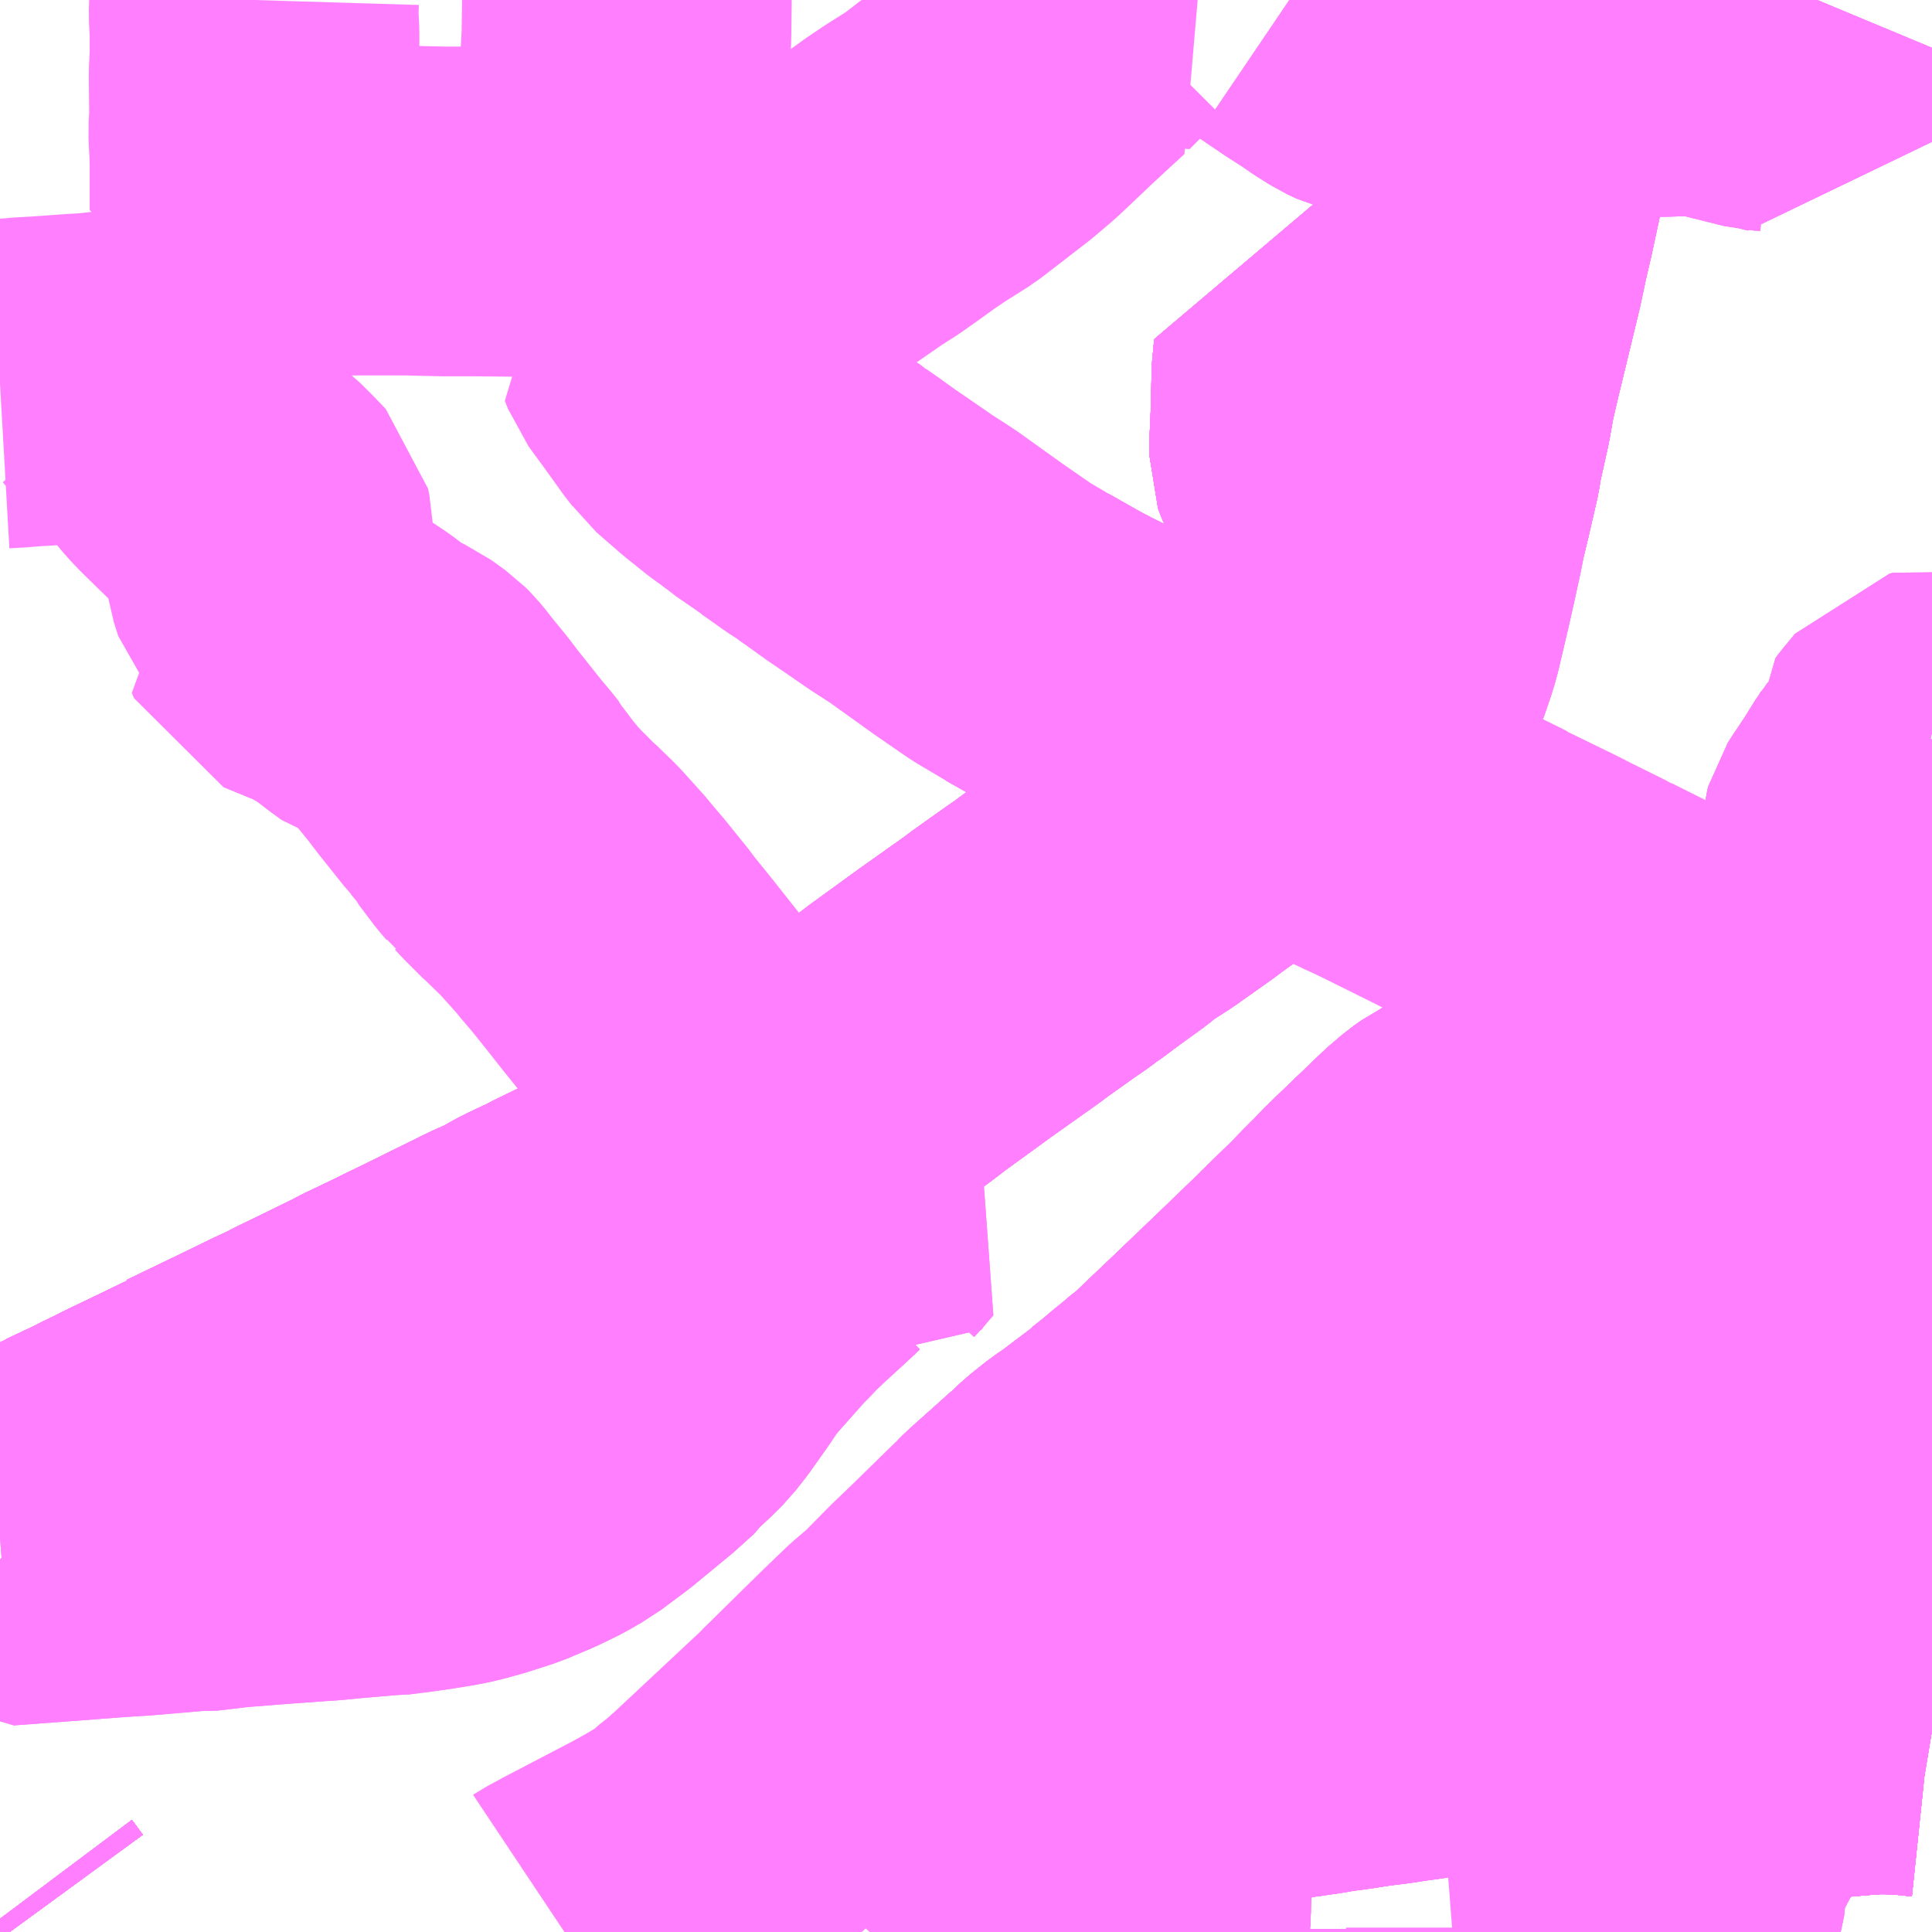 <?xml version="1.0" encoding="UTF-8"?>
<svg  xmlns="http://www.w3.org/2000/svg" xmlns:xlink="http://www.w3.org/1999/xlink" xmlns:go="http://purl.org/svgmap/profile" property="N07_001,N07_002,N07_003,N07_004,N07_005,N07_006,N07_007" viewBox="13557.129 -3480.469 4.395 4.395" go:dataArea="13557.12890625 -3480.46875 4.39453125 4.39453125" >
<globalCoordinateSystem srsName="http://purl.org/crs/84" transform="matrix(100.0,0.0,0.0,-100.0,0.0,0.0)" />
<defs>
 <g id="p0" >
  <circle cx="0.0" cy="0.0" r="3" stroke="green" stroke-width="0.75" vector-effect="non-scaling-stroke" />
 </g>
</defs>
<g fill="none" fill-rule="evenodd" stroke="#FF00FF" stroke-width="0.75" opacity="0.5" vector-effect="non-scaling-stroke" stroke-linejoin="bevel" >
<path content="1,JRバス関東（株）,プレミアム中央ドリーム号/中央ドリーム号/プレミアムドリーム号/ドリーム号/レディースドリーム号/プレミアムレディース,9.4,12.0,12.0," xlink:title="1" d="M13557.151,-3476.074L13557.132,-3476.1L13557.129,-3476.104"/>
<path content="1,JRバス関東（株）,青春中央ドリーム号/青春中央エコドリーム号/青春ドリーム号/青春レディースドリーム号/青春エコドリーム号/超得割青春号,10.0,14.0,14.0," xlink:title="1" d="M13557.151,-3476.074L13557.132,-3476.1L13557.129,-3476.104"/>
<path content="1,京阪バス（株）,交野・門真営業所14,15.5,14.0,14.0," xlink:title="1" d="M13560.939,-3476.074L13560.941,-3476.1L13560.948,-3476.145L13560.957,-3476.188L13560.957,-3476.196L13560.962,-3476.222L13560.963,-3476.226L13560.972,-3476.257L13560.979,-3476.275L13560.992,-3476.3L13561.014,-3476.341L13561.023,-3476.365L13561.025,-3476.367L13561.033,-3476.387L13561.037,-3476.397L13561.045,-3476.421L13561.058,-3476.456L13561.064,-3476.472L13561.069,-3476.48L13561.074,-3476.489L13561.077,-3476.492L13561.09,-3476.517L13561.103,-3476.544L13561.141,-3476.539L13561.15,-3476.538L13561.232,-3476.527L13561.246,-3476.526L13561.259,-3476.526L13561.294,-3476.527L13561.35,-3476.532L13561.367,-3476.533L13561.388,-3476.535L13561.426,-3476.535L13561.469,-3476.533L13561.517,-3476.528L13561.523,-3476.527"/>
<path content="1,京阪バス（株）,交野・門真営業所タウンくる,5.3,5.9,5.9," xlink:title="1" d="M13560.566,-3476.074L13560.566,-3476.084L13560.561,-3476.083L13560.545,-3476.083L13560.524,-3476.081L13560.504,-3476.08L13560.498,-3476.079L13560.433,-3476.074M13560.074,-3476.074L13560.072,-3476.075L13560.028,-3476.081L13560.028,-3476.074"/>
<path content="1,京阪バス（株）,交野・門真営業所タウンくる,5.3,5.9,5.9," xlink:title="1" d="M13561.141,-3477.087L13561.169,-3477.113L13561.221,-3477.085L13561.218,-3477.073L13561.215,-3477.067L13561.188,-3476.998L13561.182,-3476.977L13561.169,-3476.937L13561.162,-3476.911L13561.16,-3476.898L13561.147,-3476.838L13561.142,-3476.818L13561.138,-3476.786L13561.125,-3476.702L13561.114,-3476.631L13561.11,-3476.608L13561.11,-3476.593L13561.103,-3476.544L13561.09,-3476.517L13561.077,-3476.492L13561.074,-3476.489L13561.069,-3476.48L13561.064,-3476.472L13561.058,-3476.456L13561.045,-3476.421L13561.037,-3476.397L13561.033,-3476.387L13561.025,-3476.367L13561.023,-3476.365L13561.014,-3476.341L13560.992,-3476.3L13560.979,-3476.275L13560.972,-3476.257L13560.962,-3476.222L13560.957,-3476.196L13560.957,-3476.188L13560.948,-3476.145L13560.941,-3476.1L13560.939,-3476.074"/>
<path content="1,京阪バス（株）,寝屋川・門真営業所10,5.5,5.0,5.0," xlink:title="1" d="M13561.523,-3476.527L13561.517,-3476.528L13561.469,-3476.533L13561.426,-3476.535L13561.388,-3476.535L13561.367,-3476.533L13561.35,-3476.532L13561.294,-3476.527L13561.259,-3476.526L13561.246,-3476.526L13561.232,-3476.527L13561.15,-3476.538L13561.141,-3476.539L13561.103,-3476.544"/>
<path content="1,京阪バス（株）,寝屋川・門真営業所10,5.5,5.0,5.0," xlink:title="1" d="M13561.103,-3476.544L13561.11,-3476.593L13561.11,-3476.608L13561.114,-3476.631L13561.125,-3476.702L13561.138,-3476.786L13561.142,-3476.818L13561.147,-3476.838L13561.16,-3476.898L13561.162,-3476.911L13561.169,-3476.937L13561.182,-3476.977L13561.188,-3476.998L13561.191,-3477.003L13561.215,-3477.067L13561.218,-3477.073L13561.221,-3477.085L13561.226,-3477.096L13561.26,-3477.161L13561.278,-3477.191L13561.304,-3477.239L13561.308,-3477.246L13561.315,-3477.262L13561.318,-3477.291L13561.312,-3477.344L13561.307,-3477.392L13561.305,-3477.401L13561.295,-3477.493L13561.294,-3477.511L13561.287,-3477.553L13561.285,-3477.574L13561.284,-3477.584L13561.283,-3477.586L13561.28,-3477.603L13561.276,-3477.626L13561.276,-3477.677L13561.277,-3477.685L13561.279,-3477.702L13561.301,-3477.915L13561.303,-3477.954L13561.315,-3478.032L13561.32,-3478.069L13561.323,-3478.104L13561.326,-3478.137L13561.329,-3478.154L13561.334,-3478.197L13561.336,-3478.236L13561.318,-3478.219L13561.317,-3478.218L13561.297,-3478.203L13561.261,-3478.18L13561.243,-3478.17L13561.213,-3478.156L13561.182,-3478.144L13561.14,-3478.128L13561.116,-3478.12L13561.087,-3478.109L13561.047,-3478.094L13561.023,-3478.085L13560.956,-3478.06L13560.909,-3478.042L13560.904,-3478.04L13560.804,-3477.997L13560.793,-3477.993L13560.778,-3477.987L13560.733,-3477.968L13560.728,-3477.966L13560.717,-3477.961L13560.7,-3477.954L13560.693,-3477.951L13560.652,-3477.931L13560.586,-3477.905L13560.557,-3477.893L13560.539,-3477.885L13560.507,-3477.872L13560.5,-3477.869L13560.474,-3477.858L13560.446,-3477.843L13560.442,-3477.841L13560.425,-3477.829L13560.397,-3477.805L13560.273,-3477.686L13560.272,-3477.685L13560.26,-3477.672L13560.247,-3477.659L13560.223,-3477.635L13560.195,-3477.606L13560.165,-3477.577L13560.11,-3477.523L13560.059,-3477.473L13559.977,-3477.395L13559.927,-3477.347L13559.867,-3477.29L13559.82,-3477.245L13559.807,-3477.236L13559.785,-3477.217L13559.765,-3477.201L13559.739,-3477.179L13559.724,-3477.167L13559.71,-3477.156L13559.709,-3477.154L13559.627,-3477.092L13559.606,-3477.078L13559.571,-3477.05L13559.546,-3477.026L13559.536,-3477.018L13559.524,-3477.007L13559.449,-3476.94L13559.437,-3476.928L13559.473,-3476.902L13559.478,-3476.898L13559.494,-3476.886L13559.528,-3476.857L13559.602,-3476.796L13559.636,-3476.763L13559.667,-3476.73L13559.689,-3476.699L13559.697,-3476.685L13559.706,-3476.664L13559.708,-3476.66L13559.717,-3476.633L13559.721,-3476.612L13559.726,-3476.572L13559.726,-3476.562L13559.731,-3476.517L13559.732,-3476.484L13559.733,-3476.477L13559.735,-3476.469L13559.756,-3476.479L13559.816,-3476.486L13559.908,-3476.501L13559.95,-3476.508L13559.998,-3476.515L13560.003,-3476.517L13560.085,-3476.528L13560.126,-3476.534L13560.148,-3476.538L13560.193,-3476.544L13560.238,-3476.551L13560.278,-3476.556L13560.287,-3476.557L13560.298,-3476.559L13560.305,-3476.56L13560.331,-3476.564L13560.397,-3476.574L13560.426,-3476.578L13560.428,-3476.578L13560.453,-3476.581L13560.479,-3476.585L13560.481,-3476.585L13560.534,-3476.592L13560.565,-3476.596L13560.638,-3476.601L13560.748,-3476.598L13560.754,-3476.598L13560.776,-3476.597L13560.797,-3476.596L13560.864,-3476.587L13560.907,-3476.581L13560.983,-3476.567L13561.053,-3476.553L13561.094,-3476.547L13561.103,-3476.544"/>
<path content="1,京阪バス（株）,寝屋川・門真営業所14,29.5,26.5,26.5," xlink:title="1" d="M13561.523,-3476.527L13561.517,-3476.528L13561.469,-3476.533L13561.426,-3476.535L13561.388,-3476.535L13561.367,-3476.533L13561.35,-3476.532L13561.294,-3476.527L13561.259,-3476.526L13561.246,-3476.526L13561.232,-3476.527L13561.15,-3476.538L13561.141,-3476.539L13561.103,-3476.544"/>
<path content="1,京阪バス（株）,寝屋川・門真営業所14,29.5,26.5,26.5," xlink:title="1" d="M13561.103,-3476.544L13561.09,-3476.517L13561.077,-3476.492L13561.074,-3476.489L13561.069,-3476.48L13561.064,-3476.472L13561.058,-3476.456L13561.045,-3476.421L13561.037,-3476.397L13561.033,-3476.387L13561.025,-3476.367L13561.023,-3476.365L13561.014,-3476.341L13560.992,-3476.3L13560.979,-3476.275L13560.972,-3476.257L13560.963,-3476.226L13560.962,-3476.222L13560.957,-3476.196L13560.957,-3476.188L13560.948,-3476.145L13560.941,-3476.1L13560.939,-3476.074"/>
<path content="1,京阪バス（株）,寝屋川・門真営業所14,29.5,26.5,26.5," xlink:title="1" d="M13561.103,-3476.544L13561.11,-3476.593L13561.11,-3476.608"/>
<path content="1,京阪バス（株）,寝屋川・門真営業所1（寝屋川市駅～京阪守口市駅）,20.5,19.0,19.0," xlink:title="1" d="M13561.523,-3476.527L13561.517,-3476.528L13561.469,-3476.533L13561.426,-3476.535L13561.388,-3476.535L13561.367,-3476.533L13561.35,-3476.532L13561.294,-3476.527L13561.259,-3476.526L13561.246,-3476.526L13561.232,-3476.527L13561.15,-3476.538L13561.141,-3476.539L13561.103,-3476.544"/>
<path content="1,京阪バス（株）,寝屋川・門真営業所1（寝屋川市駅～京阪守口市駅）,20.5,19.0,19.0," xlink:title="1" d="M13561.103,-3476.544L13561.094,-3476.547L13561.053,-3476.553L13560.983,-3476.567L13560.907,-3476.581L13560.864,-3476.587L13560.797,-3476.596L13560.776,-3476.597L13560.754,-3476.598L13560.748,-3476.598L13560.638,-3476.601L13560.565,-3476.596L13560.534,-3476.592L13560.481,-3476.585L13560.479,-3476.585L13560.453,-3476.581L13560.428,-3476.578L13560.426,-3476.578L13560.397,-3476.574L13560.355,-3476.567L13560.331,-3476.564L13560.305,-3476.56L13560.298,-3476.559L13560.287,-3476.557L13560.278,-3476.556L13560.238,-3476.551L13560.193,-3476.544L13560.148,-3476.538L13560.126,-3476.534L13560.085,-3476.528L13560.003,-3476.517L13559.998,-3476.515L13559.95,-3476.508L13559.908,-3476.501L13559.816,-3476.486L13559.756,-3476.479L13559.737,-3476.47L13559.735,-3476.469L13559.739,-3476.372L13559.74,-3476.319L13559.74,-3476.291L13559.737,-3476.173L13559.736,-3476.131L13559.736,-3476.122L13559.734,-3476.094L13559.732,-3476.084L13559.731,-3476.074"/>
<path content="1,京阪バス（株）,寝屋川・門真営業所1（寝屋川市駅～京阪守口市駅）,20.5,19.0,19.0," xlink:title="1" d="M13561.103,-3476.544L13561.11,-3476.593L13561.11,-3476.608"/>
<path content="1,京阪バス（株）,寝屋川・門真営業所2,22.5,32.0,32.0," xlink:title="1" d="M13559.735,-3476.469L13559.587,-3476.406L13559.514,-3476.373L13559.438,-3476.336L13559.436,-3476.335L13559.415,-3476.323L13559.371,-3476.296L13559.335,-3476.272L13559.297,-3476.242L13559.241,-3476.201L13559.232,-3476.193L13559.208,-3476.173L13559.174,-3476.143L13559.14,-3476.109L13559.108,-3476.074"/>
<path content="1,京阪バス（株）,寝屋川・門真営業所22,39.0,31.0,30.0," xlink:title="1" d="M13559.735,-3476.469L13559.737,-3476.47L13559.756,-3476.479L13559.816,-3476.486L13559.908,-3476.501L13559.95,-3476.508L13559.998,-3476.515L13560.003,-3476.517L13560.085,-3476.528L13560.126,-3476.534L13560.148,-3476.538L13560.193,-3476.544L13560.238,-3476.551L13560.278,-3476.556L13560.287,-3476.557L13560.298,-3476.559L13560.305,-3476.56L13560.331,-3476.564L13560.355,-3476.567L13560.397,-3476.574L13560.426,-3476.578L13560.428,-3476.578L13560.453,-3476.581L13560.479,-3476.585L13560.481,-3476.585L13560.534,-3476.592L13560.565,-3476.596L13560.638,-3476.601L13560.748,-3476.598L13560.754,-3476.598L13560.776,-3476.597L13560.797,-3476.596L13560.864,-3476.587L13560.907,-3476.581L13560.983,-3476.567L13561.053,-3476.553L13561.094,-3476.547L13561.103,-3476.544"/>
<path content="1,京阪バス（株）,寝屋川・門真営業所22,39.0,31.0,30.0," xlink:title="1" d="M13561.103,-3476.544L13561.141,-3476.539L13561.15,-3476.538L13561.232,-3476.527L13561.246,-3476.526L13561.259,-3476.526L13561.294,-3476.527L13561.35,-3476.532L13561.367,-3476.533L13561.388,-3476.535L13561.426,-3476.535L13561.469,-3476.533L13561.517,-3476.528L13561.523,-3476.527"/>
<path content="1,京阪バス（株）,寝屋川・門真営業所22,39.0,31.0,30.0," xlink:title="1" d="M13561.103,-3476.544L13561.11,-3476.593L13561.11,-3476.608"/>
<path content="1,京阪バス（株）,寝屋川・門真営業所3（寝屋川市駅～京阪守口市駅）,8.5,1.0,1.0," xlink:title="1" d="M13561.523,-3476.527L13561.517,-3476.528L13561.469,-3476.533L13561.426,-3476.535L13561.388,-3476.535L13561.367,-3476.533L13561.35,-3476.532L13561.294,-3476.527L13561.259,-3476.526L13561.246,-3476.526L13561.232,-3476.527L13561.15,-3476.538L13561.141,-3476.539L13561.103,-3476.544L13561.11,-3476.593L13561.11,-3476.608L13561.114,-3476.631L13561.125,-3476.702L13561.138,-3476.786L13561.142,-3476.818L13561.145,-3476.826L13561.147,-3476.832L13561.147,-3476.838L13561.16,-3476.898L13561.162,-3476.911L13561.169,-3476.937L13561.182,-3476.977L13561.188,-3476.998L13561.215,-3477.067L13561.218,-3477.073L13561.221,-3477.085L13561.226,-3477.096L13561.26,-3477.161L13561.278,-3477.191L13561.304,-3477.239L13561.308,-3477.246L13561.315,-3477.262L13561.318,-3477.291L13561.312,-3477.344L13561.307,-3477.392L13561.305,-3477.401L13561.295,-3477.493L13561.294,-3477.511L13561.287,-3477.553L13561.285,-3477.574L13561.284,-3477.584L13561.283,-3477.586L13561.28,-3477.603L13561.276,-3477.626L13561.276,-3477.677L13561.277,-3477.685L13561.279,-3477.702L13561.301,-3477.915L13561.303,-3477.954L13561.315,-3478.032L13561.32,-3478.069L13561.323,-3478.104L13561.326,-3478.137L13561.329,-3478.154L13561.334,-3478.197L13561.336,-3478.236L13561.318,-3478.219L13561.317,-3478.218L13561.297,-3478.203L13561.261,-3478.18L13561.243,-3478.17L13561.213,-3478.156L13561.182,-3478.144L13561.14,-3478.128L13561.116,-3478.12L13561.087,-3478.109L13561.047,-3478.094L13561.023,-3478.085L13560.956,-3478.06L13560.909,-3478.042L13560.904,-3478.04L13560.804,-3477.997L13560.793,-3477.993L13560.778,-3477.987L13560.733,-3477.968L13560.728,-3477.966L13560.717,-3477.961L13560.7,-3477.954L13560.693,-3477.951L13560.652,-3477.931L13560.586,-3477.905L13560.557,-3477.893L13560.539,-3477.885L13560.507,-3477.872L13560.5,-3477.869L13560.474,-3477.858L13560.446,-3477.843L13560.442,-3477.841L13560.425,-3477.829L13560.397,-3477.805L13560.273,-3477.686L13560.272,-3477.685L13560.26,-3477.672L13560.247,-3477.659L13560.223,-3477.635L13560.195,-3477.606L13560.165,-3477.577L13560.11,-3477.523L13560.059,-3477.473L13559.977,-3477.395L13559.927,-3477.347L13559.867,-3477.29L13559.82,-3477.245L13559.807,-3477.236L13559.785,-3477.217L13559.765,-3477.201L13559.739,-3477.179L13559.724,-3477.167L13559.71,-3477.156L13559.709,-3477.154L13559.627,-3477.092L13559.606,-3477.078L13559.571,-3477.05L13559.546,-3477.026L13559.536,-3477.018L13559.524,-3477.007L13559.449,-3476.94L13559.437,-3476.928L13559.426,-3476.918L13559.33,-3476.824L13559.282,-3476.778L13559.219,-3476.714L13559.179,-3476.68L13559.125,-3476.628L13559.073,-3476.577L13559.065,-3476.569L13559.001,-3476.506L13558.996,-3476.501L13558.984,-3476.49L13558.98,-3476.485L13558.964,-3476.47L13558.826,-3476.341L13558.78,-3476.298L13558.754,-3476.275L13558.745,-3476.269L13558.719,-3476.245L13558.686,-3476.222L13558.66,-3476.206L13558.637,-3476.193L13558.61,-3476.178L13558.451,-3476.095L13558.416,-3476.076L13558.413,-3476.074"/>
<path content="1,京阪バス（株）,寝屋川・門真営業所4,39.0,32.0,32.0," xlink:title="1" d="M13561.523,-3476.527L13561.517,-3476.528L13561.469,-3476.533L13561.426,-3476.535L13561.388,-3476.535L13561.367,-3476.533L13561.35,-3476.532L13561.294,-3476.527L13561.259,-3476.526L13561.246,-3476.526L13561.232,-3476.527L13561.15,-3476.538L13561.141,-3476.539L13561.103,-3476.544L13561.11,-3476.593L13561.11,-3476.608L13561.114,-3476.631L13561.125,-3476.702L13561.138,-3476.786L13561.142,-3476.818L13561.145,-3476.826L13561.147,-3476.832L13561.147,-3476.838L13561.16,-3476.898L13561.162,-3476.911L13561.169,-3476.937L13561.182,-3476.977L13561.188,-3476.998L13561.215,-3477.067L13561.218,-3477.073L13561.221,-3477.085L13561.169,-3477.113L13561.154,-3477.122L13561.133,-3477.132L13561.133,-3477.133L13561.1,-3477.15L13561.032,-3477.188L13560.969,-3477.221L13560.909,-3477.254L13560.895,-3477.263L13560.883,-3477.254L13560.728,-3477.141L13560.706,-3477.125L13560.677,-3477.104L13560.599,-3477.052L13560.567,-3477.023L13560.555,-3477.014L13560.55,-3477.011L13560.45,-3476.938L13560.399,-3476.902L13560.319,-3476.844L13560.252,-3476.796L13560.21,-3476.765L13560.167,-3476.734L13560.11,-3476.692L13560.067,-3476.661L13560.041,-3476.642L13560.033,-3476.636L13559.957,-3476.583L13559.905,-3476.551L13559.891,-3476.543L13559.811,-3476.504L13559.756,-3476.479L13559.735,-3476.469L13559.587,-3476.406L13559.514,-3476.373L13559.438,-3476.336L13559.436,-3476.335L13559.415,-3476.323L13559.371,-3476.296L13559.335,-3476.272L13559.297,-3476.242L13559.241,-3476.201L13559.232,-3476.193L13559.208,-3476.173L13559.174,-3476.143L13559.14,-3476.109L13559.108,-3476.074"/>
<path content="1,京阪バス（株）,寝屋川・門真営業所5,0.0,6.0,6.0," xlink:title="1" d="M13561.523,-3476.527L13561.517,-3476.528L13561.469,-3476.533L13561.426,-3476.535L13561.388,-3476.535L13561.367,-3476.533L13561.35,-3476.532L13561.294,-3476.527L13561.259,-3476.526L13561.246,-3476.526L13561.232,-3476.527L13561.15,-3476.538L13561.141,-3476.539L13561.103,-3476.544L13561.11,-3476.593L13561.11,-3476.608L13561.114,-3476.631L13561.125,-3476.702L13561.138,-3476.786L13561.142,-3476.818L13561.145,-3476.826L13561.147,-3476.832L13561.147,-3476.838L13561.16,-3476.898L13561.162,-3476.911L13561.169,-3476.937L13561.182,-3476.977L13561.188,-3476.998L13561.215,-3477.067L13561.218,-3477.073L13561.221,-3477.085L13561.226,-3477.096L13561.26,-3477.161L13561.278,-3477.191L13561.304,-3477.239L13561.308,-3477.246L13561.315,-3477.262L13561.318,-3477.291L13561.312,-3477.344L13561.307,-3477.392L13561.305,-3477.401L13561.295,-3477.493L13561.294,-3477.511L13561.287,-3477.553L13561.285,-3477.574L13561.283,-3477.586L13561.28,-3477.603L13561.276,-3477.626L13561.276,-3477.677L13561.277,-3477.685L13561.279,-3477.702L13561.301,-3477.915L13561.303,-3477.954L13561.315,-3478.032L13561.32,-3478.069L13561.323,-3478.104L13561.326,-3478.137L13561.329,-3478.154L13561.334,-3478.197L13561.336,-3478.236L13561.318,-3478.219L13561.317,-3478.218L13561.297,-3478.203L13561.261,-3478.18L13561.243,-3478.17L13561.213,-3478.156L13561.182,-3478.144L13561.14,-3478.128L13561.116,-3478.12L13561.087,-3478.109L13561.047,-3478.094L13561.023,-3478.085L13560.956,-3478.06L13560.909,-3478.042L13560.904,-3478.04L13560.804,-3477.997L13560.793,-3477.993L13560.778,-3477.987L13560.733,-3477.968L13560.728,-3477.966L13560.717,-3477.961L13560.7,-3477.954L13560.693,-3477.951L13560.652,-3477.931L13560.586,-3477.905L13560.557,-3477.893L13560.539,-3477.885L13560.507,-3477.872L13560.5,-3477.869L13560.474,-3477.858L13560.446,-3477.843L13560.442,-3477.841L13560.425,-3477.829L13560.397,-3477.805L13560.273,-3477.686L13560.272,-3477.685L13560.26,-3477.672L13560.247,-3477.659L13560.223,-3477.635L13560.195,-3477.606L13560.165,-3477.577L13560.11,-3477.523L13560.059,-3477.473L13559.977,-3477.395L13559.927,-3477.347L13559.867,-3477.29L13559.82,-3477.245L13559.807,-3477.236L13559.785,-3477.217L13559.765,-3477.201L13559.739,-3477.179L13559.724,-3477.167L13559.71,-3477.156L13559.709,-3477.154L13559.627,-3477.092L13559.606,-3477.078L13559.571,-3477.05L13559.546,-3477.026L13559.536,-3477.018L13559.524,-3477.007L13559.449,-3476.94L13559.437,-3476.928L13559.473,-3476.902L13559.478,-3476.898L13559.494,-3476.886L13559.528,-3476.857L13559.602,-3476.796L13559.636,-3476.763L13559.667,-3476.73L13559.689,-3476.699L13559.697,-3476.685L13559.706,-3476.664L13559.708,-3476.66L13559.717,-3476.633L13559.721,-3476.612L13559.726,-3476.572L13559.726,-3476.562L13559.731,-3476.517L13559.732,-3476.484L13559.733,-3476.477L13559.735,-3476.469L13559.739,-3476.372L13559.74,-3476.319L13559.74,-3476.291L13559.737,-3476.173L13559.736,-3476.131L13559.736,-3476.122L13559.734,-3476.094L13559.732,-3476.084L13559.731,-3476.074"/>
<path content="1,京阪バス（株）,寝屋川・門真営業所NS,14.5,0.0,0.0," xlink:title="1" d="M13561.303,-3477.954L13561.301,-3477.915L13561.279,-3477.702L13561.277,-3477.685L13561.276,-3477.677L13561.276,-3477.626L13561.28,-3477.603L13561.283,-3477.586L13561.284,-3477.584L13561.285,-3477.574L13561.287,-3477.553L13561.294,-3477.511L13561.295,-3477.493L13561.305,-3477.401L13561.307,-3477.392L13561.312,-3477.344L13561.318,-3477.291L13561.315,-3477.262L13561.308,-3477.246L13561.304,-3477.239L13561.278,-3477.191L13561.26,-3477.161L13561.226,-3477.096L13561.221,-3477.085L13561.218,-3477.073L13561.215,-3477.067L13561.188,-3476.998L13561.182,-3476.977L13561.169,-3476.937L13561.162,-3476.911L13561.16,-3476.898L13561.147,-3476.838L13561.142,-3476.818L13561.138,-3476.786L13561.125,-3476.702L13561.114,-3476.631L13561.11,-3476.608L13561.11,-3476.593L13561.103,-3476.544L13561.141,-3476.539L13561.15,-3476.538L13561.232,-3476.527L13561.246,-3476.526L13561.259,-3476.526L13561.294,-3476.527L13561.35,-3476.532L13561.367,-3476.533L13561.388,-3476.535L13561.426,-3476.535L13561.469,-3476.533L13561.517,-3476.528L13561.523,-3476.527"/>
<path content="1,京阪バス（株）,寝屋川・門真営業所タウンくる（木屋ルート）_01_on,4.0,4.0,4.0," xlink:title="1" d="M13560.717,-3477.961L13560.7,-3477.954L13560.693,-3477.951L13560.652,-3477.931L13560.586,-3477.905L13560.557,-3477.893L13560.539,-3477.885L13560.507,-3477.872L13560.5,-3477.869L13560.474,-3477.858L13560.446,-3477.843L13560.442,-3477.841L13560.425,-3477.829L13560.397,-3477.805L13560.273,-3477.686L13560.272,-3477.685L13560.26,-3477.672L13560.282,-3477.66L13560.307,-3477.646L13560.332,-3477.632L13560.392,-3477.598L13560.438,-3477.572L13560.443,-3477.541L13560.444,-3477.532L13560.445,-3477.531L13560.444,-3477.524L13560.448,-3477.495L13560.451,-3477.486L13560.466,-3477.375L13560.474,-3477.322L13560.477,-3477.309L13560.48,-3477.289L13560.485,-3477.259L13560.486,-3477.242L13560.489,-3477.226L13560.492,-3477.195L13560.494,-3477.188L13560.496,-3477.182L13560.511,-3477.163L13560.52,-3477.149L13560.532,-3477.123L13560.544,-3477.088L13560.545,-3477.087L13560.55,-3477.07L13560.567,-3477.023L13560.599,-3477.052L13560.677,-3477.104L13560.706,-3477.125L13560.728,-3477.141L13560.883,-3477.254L13560.895,-3477.263L13560.909,-3477.254L13560.969,-3477.221L13561.032,-3477.188L13561.1,-3477.15L13561.133,-3477.133L13561.133,-3477.132L13561.154,-3477.122L13561.169,-3477.113L13561.221,-3477.085L13561.226,-3477.096L13561.26,-3477.161L13561.278,-3477.191L13561.304,-3477.239L13561.308,-3477.246L13561.315,-3477.262L13561.318,-3477.291L13561.312,-3477.344L13561.307,-3477.392L13561.305,-3477.401L13561.295,-3477.493L13561.294,-3477.511L13561.287,-3477.553L13561.285,-3477.574L13561.249,-3477.571L13561.221,-3477.569L13561.21,-3477.571L13561.169,-3477.581L13561.156,-3477.584L13561.106,-3477.596L13561.023,-3477.616L13560.908,-3477.643L13560.846,-3477.659L13560.78,-3477.675L13560.75,-3477.682L13560.726,-3477.689L13560.726,-3477.778L13560.724,-3477.837L13560.724,-3477.844L13560.723,-3477.951L13560.717,-3477.961"/>
<path content="1,京阪バス（株）,寝屋川・門真営業所タウンくる（木屋ルート）_01_on,4.0,4.0,4.0," xlink:title="1" d="M13561.523,-3478.799L13561.518,-3478.8L13561.509,-3478.798L13561.499,-3478.785L13561.474,-3478.755L13561.468,-3478.747L13561.469,-3478.735L13561.465,-3478.721L13561.457,-3478.704L13561.445,-3478.684L13561.441,-3478.679L13561.413,-3478.634L13561.383,-3478.589L13561.376,-3478.578L13561.374,-3478.571L13561.365,-3478.474L13561.362,-3478.441L13561.359,-3478.412L13561.353,-3478.359L13561.347,-3478.308L13561.345,-3478.269L13561.345,-3478.245L13561.336,-3478.236L13561.317,-3478.218L13561.297,-3478.203L13561.261,-3478.18L13561.243,-3478.17L13561.213,-3478.156L13561.182,-3478.144L13561.14,-3478.128L13561.116,-3478.12L13561.087,-3478.109L13561.047,-3478.094L13561.023,-3478.085L13560.956,-3478.06L13560.909,-3478.042L13560.904,-3478.04L13560.804,-3477.997L13560.793,-3477.993L13560.778,-3477.987L13560.733,-3477.968L13560.728,-3477.966L13560.717,-3477.961"/>
<path content="1,京阪バス（株）,寝屋川・門真営業所タウンくる（木屋ルート）_02_on,4.0,4.0,4.0," xlink:title="1" d="M13560.895,-3477.263L13560.909,-3477.254L13560.969,-3477.221L13561.032,-3477.188L13561.1,-3477.15L13561.133,-3477.133L13561.133,-3477.132L13561.154,-3477.122L13561.169,-3477.113L13561.141,-3477.087"/>
<path content="1,京阪バス（株）,寝屋川・門真営業所タウンくる（木屋ルート）_02_on,4.0,4.0,4.0," xlink:title="1" d="M13560.895,-3477.263L13560.919,-3477.281L13561.053,-3477.381L13561.056,-3477.383L13561.069,-3477.394L13561.101,-3477.417L13561.228,-3477.511L13561.241,-3477.52L13561.287,-3477.553L13561.285,-3477.574L13561.249,-3477.571L13561.221,-3477.569L13561.21,-3477.571L13561.169,-3477.581L13561.156,-3477.584L13561.106,-3477.596L13561.023,-3477.616L13560.908,-3477.643L13560.846,-3477.659L13560.78,-3477.675L13560.75,-3477.682L13560.726,-3477.689L13560.726,-3477.778L13560.724,-3477.837L13560.724,-3477.844L13560.723,-3477.951L13560.717,-3477.961"/>
<path content="1,京阪バス（株）,寝屋川・門真営業所タウンくる（木屋ルート）_02_on,4.0,4.0,4.0," xlink:title="1" d="M13560.717,-3477.961L13560.7,-3477.954L13560.693,-3477.951L13560.652,-3477.931L13560.586,-3477.905L13560.557,-3477.893L13560.539,-3477.885L13560.507,-3477.872L13560.5,-3477.869L13560.474,-3477.858L13560.446,-3477.843L13560.442,-3477.841L13560.425,-3477.829L13560.397,-3477.805L13560.273,-3477.686L13560.272,-3477.685L13560.26,-3477.672L13560.282,-3477.66L13560.307,-3477.646L13560.332,-3477.632L13560.392,-3477.598L13560.438,-3477.572L13560.443,-3477.541L13560.444,-3477.532L13560.445,-3477.531L13560.444,-3477.524L13560.448,-3477.495L13560.451,-3477.486L13560.466,-3477.375L13560.474,-3477.322L13560.477,-3477.309L13560.48,-3477.289L13560.485,-3477.259L13560.486,-3477.242L13560.489,-3477.226L13560.492,-3477.195L13560.494,-3477.188L13560.496,-3477.182L13560.511,-3477.163L13560.52,-3477.149L13560.532,-3477.123L13560.544,-3477.088L13560.545,-3477.087L13560.55,-3477.07L13560.567,-3477.023L13560.599,-3477.052L13560.677,-3477.104L13560.706,-3477.125L13560.728,-3477.141L13560.883,-3477.254L13560.895,-3477.263"/>
<path content="1,京阪バス（株）,寝屋川・門真営業所タウンくる（木屋ルート）_02_on,4.0,4.0,4.0," xlink:title="1" d="M13561.182,-3478.144L13561.14,-3478.128L13561.116,-3478.12L13561.087,-3478.109L13561.047,-3478.094L13561.023,-3478.085L13560.956,-3478.06L13560.909,-3478.042L13560.904,-3478.04L13560.804,-3477.997L13560.793,-3477.993L13560.778,-3477.987L13560.733,-3477.968L13560.728,-3477.966L13560.717,-3477.961"/>
<path content="1,京阪バス（株）,寝屋川・門真営業所タウンくる（木屋ルート）_02_on,4.0,4.0,4.0," xlink:title="1" d="M13561.182,-3478.144L13561.226,-3478.119L13561.244,-3478.108L13561.25,-3478.104L13561.309,-3478.075L13561.32,-3478.069L13561.331,-3478.061L13561.407,-3478.015L13561.419,-3478.006L13561.449,-3477.984L13561.478,-3477.962L13561.523,-3477.927"/>
<path content="1,京阪バス（株）,寝屋川・門真営業所タウンくる（木屋ルート）_02_on,4.0,4.0,4.0," xlink:title="1" d="M13561.523,-3478.799L13561.518,-3478.8L13561.509,-3478.798L13561.499,-3478.785L13561.474,-3478.755L13561.468,-3478.747L13561.469,-3478.735L13561.465,-3478.721L13561.457,-3478.704L13561.445,-3478.684L13561.441,-3478.679L13561.413,-3478.634L13561.383,-3478.589L13561.376,-3478.578L13561.374,-3478.571L13561.365,-3478.474L13561.362,-3478.441L13561.359,-3478.412L13561.353,-3478.359L13561.347,-3478.308L13561.345,-3478.269L13561.345,-3478.245L13561.336,-3478.236L13561.317,-3478.218L13561.297,-3478.203L13561.261,-3478.18L13561.243,-3478.17L13561.213,-3478.156L13561.182,-3478.144"/>
<path content="1,京阪バス（株）,枚方・寝屋川⇔淡路・徳島,1.0,1.0,1.0," xlink:title="1" d="M13557.129,-3476.104L13557.132,-3476.1L13557.151,-3476.074"/>
<path content="1,京阪バス（株）,枚方・寝屋川⇔淡路・徳島,1.0,1.0,1.0," xlink:title="1" d="M13559.108,-3476.074L13559.14,-3476.109L13559.174,-3476.143L13559.208,-3476.173L13559.232,-3476.193L13559.241,-3476.201L13559.297,-3476.242L13559.335,-3476.272L13559.371,-3476.296L13559.415,-3476.323L13559.436,-3476.335L13559.438,-3476.336L13559.514,-3476.373L13559.587,-3476.406L13559.737,-3476.47L13559.756,-3476.479L13559.816,-3476.486L13559.908,-3476.501L13559.95,-3476.508L13559.998,-3476.515L13560.003,-3476.517L13560.085,-3476.528L13560.126,-3476.534L13560.148,-3476.538L13560.193,-3476.544L13560.238,-3476.551L13560.278,-3476.556L13560.287,-3476.557L13560.298,-3476.559L13560.305,-3476.56L13560.355,-3476.567L13560.397,-3476.574L13560.426,-3476.578L13560.428,-3476.578L13560.453,-3476.581L13560.479,-3476.585L13560.481,-3476.585L13560.534,-3476.592L13560.565,-3476.596L13560.638,-3476.601L13560.748,-3476.598L13560.776,-3476.597L13560.797,-3476.596L13560.864,-3476.587L13560.907,-3476.581L13560.983,-3476.567L13561.053,-3476.553L13561.094,-3476.547L13561.103,-3476.544L13561.141,-3476.539L13561.15,-3476.538L13561.232,-3476.527L13561.246,-3476.526L13561.259,-3476.526L13561.294,-3476.527L13561.35,-3476.532L13561.367,-3476.533L13561.388,-3476.535L13561.426,-3476.535L13561.469,-3476.533L13561.517,-3476.528L13561.523,-3476.527"/>
<path content="1,京阪バス（株）,空港リムジンバス　京都系統,13.0,13.0,13.0," xlink:title="1" d="M13559.731,-3476.074L13559.732,-3476.084L13559.734,-3476.094L13559.736,-3476.122L13559.736,-3476.131L13559.737,-3476.173L13559.74,-3476.291L13559.74,-3476.319L13559.739,-3476.372L13559.735,-3476.469L13559.733,-3476.477L13559.732,-3476.484L13559.731,-3476.517L13559.726,-3476.562L13559.726,-3476.572L13559.721,-3476.612L13559.717,-3476.633L13559.708,-3476.66L13559.706,-3476.664L13559.697,-3476.685L13559.689,-3476.699L13559.667,-3476.73L13559.636,-3476.763L13559.602,-3476.796L13559.528,-3476.857L13559.494,-3476.886L13559.478,-3476.898L13559.473,-3476.902L13559.437,-3476.928L13559.449,-3476.94L13559.524,-3477.007L13559.536,-3477.018L13559.546,-3477.026L13559.571,-3477.05L13559.606,-3477.078L13559.627,-3477.092L13559.709,-3477.154L13559.71,-3477.156L13559.724,-3477.167L13559.739,-3477.179L13559.765,-3477.201L13559.785,-3477.217L13559.807,-3477.236L13559.82,-3477.245L13559.867,-3477.29L13559.927,-3477.347L13559.977,-3477.395L13560.059,-3477.473L13560.11,-3477.523L13560.165,-3477.577L13560.195,-3477.606L13560.223,-3477.635L13560.247,-3477.659L13560.26,-3477.672L13560.272,-3477.685L13560.273,-3477.686L13560.397,-3477.805L13560.425,-3477.829L13560.442,-3477.841L13560.446,-3477.843L13560.474,-3477.858L13560.5,-3477.869L13560.507,-3477.872L13560.539,-3477.885L13560.557,-3477.893L13560.586,-3477.905L13560.652,-3477.931L13560.693,-3477.951L13560.7,-3477.954L13560.717,-3477.961L13560.728,-3477.966L13560.733,-3477.968L13560.778,-3477.987L13560.793,-3477.993L13560.804,-3477.997L13560.904,-3478.04L13560.909,-3478.042L13560.956,-3478.06L13561.023,-3478.085L13561.047,-3478.094L13561.087,-3478.109L13561.116,-3478.12L13561.14,-3478.128L13561.182,-3478.144L13561.213,-3478.156L13561.243,-3478.17L13561.261,-3478.18L13561.297,-3478.203L13561.317,-3478.218L13561.336,-3478.236L13561.345,-3478.245L13561.35,-3478.249L13561.352,-3478.251L13561.373,-3478.274L13561.396,-3478.302L13561.402,-3478.311L13561.478,-3478.427L13561.507,-3478.472L13561.523,-3478.499"/>
<path content="1,京阪バス（株）,香里団地・交野営業所タウンくる,10.3,15.5,15.5," xlink:title="1" d="M13561.345,-3478.269L13561.345,-3478.271L13561.347,-3478.308L13561.353,-3478.359L13561.359,-3478.412L13561.362,-3478.441L13561.365,-3478.474L13561.374,-3478.571L13561.376,-3478.578L13561.383,-3478.589L13561.413,-3478.634L13561.441,-3478.679L13561.445,-3478.684L13561.457,-3478.704L13561.465,-3478.721L13561.469,-3478.735L13561.468,-3478.747L13561.474,-3478.755L13561.499,-3478.785L13561.509,-3478.798L13561.518,-3478.8L13561.523,-3478.798"/>
<path content="1,京阪バス（株）,高槻営業所11,29.5,26.5,26.0," xlink:title="1" d="M13561.523,-3476.527L13561.517,-3476.528L13561.469,-3476.533L13561.426,-3476.535L13561.388,-3476.535L13561.367,-3476.533L13561.35,-3476.532L13561.294,-3476.527L13561.259,-3476.526L13561.246,-3476.526L13561.232,-3476.527L13561.15,-3476.538L13561.141,-3476.539L13561.103,-3476.544L13561.11,-3476.593L13561.11,-3476.608L13561.114,-3476.631L13561.125,-3476.702L13561.138,-3476.786L13561.142,-3476.818L13561.145,-3476.826L13561.147,-3476.832L13561.147,-3476.838L13561.16,-3476.898L13561.162,-3476.911L13561.169,-3476.937L13561.182,-3476.977L13561.188,-3476.998L13561.191,-3477.003L13561.215,-3477.067L13561.218,-3477.073L13561.221,-3477.085L13561.226,-3477.096L13561.26,-3477.161L13561.278,-3477.191L13561.304,-3477.239L13561.308,-3477.246L13561.315,-3477.262L13561.318,-3477.291L13561.312,-3477.344L13561.307,-3477.392L13561.305,-3477.401L13561.295,-3477.493L13561.294,-3477.511L13561.287,-3477.553L13561.285,-3477.574L13561.284,-3477.584L13561.283,-3477.586L13561.28,-3477.603L13561.276,-3477.626L13561.276,-3477.677L13561.277,-3477.685L13561.279,-3477.702L13561.301,-3477.915L13561.303,-3477.954L13561.315,-3478.032L13561.32,-3478.069L13561.323,-3478.104L13561.326,-3478.137L13561.329,-3478.154L13561.334,-3478.197L13561.336,-3478.236L13561.336,-3478.236L13561.345,-3478.245L13561.345,-3478.269"/>
<path content="1,京阪バス（株）,高槻営業所12,19.5,13.5,13.5," xlink:title="1" d="M13559.52,-3480.469L13559.553,-3480.417L13559.57,-3480.395L13559.558,-3480.384L13559.493,-3480.324L13559.45,-3480.283L13559.416,-3480.251L13559.376,-3480.217L13559.288,-3480.149L13559.267,-3480.133L13559.21,-3480.097L13559.176,-3480.074L13559.14,-3480.048L13559.099,-3480.019L13559.083,-3480.009L13559.06,-3479.994L13559.005,-3479.956L13558.963,-3479.927L13558.928,-3479.902L13558.918,-3479.896L13558.915,-3479.894L13558.9,-3479.883L13558.875,-3479.867L13558.741,-3479.774L13558.627,-3479.693L13558.634,-3479.675L13558.667,-3479.63L13558.703,-3479.58L13558.713,-3479.566L13558.727,-3479.548L13558.732,-3479.541L13558.786,-3479.494L13558.836,-3479.454L13558.852,-3479.443L13558.858,-3479.438L13558.872,-3479.428L13558.88,-3479.421L13558.938,-3479.381L13558.941,-3479.378L13558.954,-3479.369L13558.971,-3479.357L13558.992,-3479.342L13559.02,-3479.324L13559.023,-3479.321L13559.039,-3479.31L13559.092,-3479.272L13559.104,-3479.264L13559.136,-3479.242L13559.178,-3479.213L13559.229,-3479.18L13559.335,-3479.104L13559.338,-3479.102L13559.406,-3479.055L13559.465,-3479.02L13559.548,-3478.973L13559.579,-3478.957L13559.599,-3478.947L13559.671,-3478.909L13559.683,-3478.902L13559.697,-3478.895L13559.755,-3478.864L13559.774,-3478.854L13559.79,-3478.845L13559.842,-3478.819L13559.855,-3478.81L13559.863,-3478.806L13559.937,-3478.767L13559.954,-3478.759L13560.022,-3478.724L13560.04,-3478.715L13560.169,-3478.648L13560.189,-3478.638L13560.246,-3478.608L13560.253,-3478.605L13560.262,-3478.601L13560.298,-3478.584L13560.431,-3478.518L13560.452,-3478.507L13560.523,-3478.472L13560.527,-3478.469L13560.609,-3478.429L13560.644,-3478.412L13560.669,-3478.399L13560.752,-3478.358L13560.755,-3478.356L13560.757,-3478.355L13560.762,-3478.352L13560.766,-3478.351L13560.8,-3478.334L13560.81,-3478.329L13560.872,-3478.298L13560.918,-3478.274L13560.924,-3478.272L13560.936,-3478.265L13560.955,-3478.255L13561.016,-3478.224L13561.054,-3478.204L13561.088,-3478.187L13561.093,-3478.185L13561.101,-3478.181L13561.146,-3478.156L13561.182,-3478.144L13561.226,-3478.119L13561.244,-3478.108L13561.25,-3478.104L13561.309,-3478.075L13561.32,-3478.069L13561.315,-3478.032L13561.303,-3477.954L13561.301,-3477.915L13561.279,-3477.702L13561.277,-3477.685L13561.276,-3477.677L13561.276,-3477.626L13561.28,-3477.603L13561.283,-3477.586L13561.284,-3477.584L13561.285,-3477.574L13561.287,-3477.553L13561.294,-3477.511L13561.295,-3477.493L13561.305,-3477.401L13561.307,-3477.392L13561.312,-3477.344L13561.318,-3477.291L13561.315,-3477.262L13561.308,-3477.246L13561.304,-3477.239L13561.278,-3477.191L13561.26,-3477.161L13561.226,-3477.096L13561.221,-3477.085L13561.218,-3477.073L13561.215,-3477.067L13561.188,-3476.998L13561.169,-3476.937L13561.162,-3476.911L13561.16,-3476.898L13561.147,-3476.838L13561.142,-3476.818L13561.138,-3476.786L13561.125,-3476.702L13561.114,-3476.631L13561.11,-3476.608L13561.11,-3476.593L13561.103,-3476.544L13561.141,-3476.539L13561.15,-3476.538L13561.232,-3476.527L13561.246,-3476.526L13561.259,-3476.526L13561.294,-3476.527L13561.35,-3476.532L13561.367,-3476.533L13561.388,-3476.535L13561.426,-3476.535L13561.469,-3476.533L13561.517,-3476.528L13561.523,-3476.527"/>
<path content="1,南海バス（株）,エアポートリムジン（姫路空港線）17,3.0,3.0,3.0," xlink:title="1" d="M13557.129,-3476.104L13557.132,-3476.1L13557.151,-3476.074"/>
<path content="1,南海バス（株）,エアポートリムジン（岡山空港線）18,10.0,10.0,10.0," xlink:title="1" d="M13557.151,-3476.074L13557.132,-3476.1L13557.129,-3476.104"/>
<path content="1,南海バス（株）,エアポートリムジン（茨木空港線）11,4.5,4.5,4.5," xlink:title="1" d="M13557.129,-3476.104L13557.132,-3476.1L13557.151,-3476.074"/>
<path content="1,徳島バス（株）,徳島⇔寝屋川・枚方,2.0,2.0,2.0," xlink:title="1" d="M13557.129,-3476.104L13557.132,-3476.1L13557.151,-3476.074"/>
<path content="1,徳島バス（株）,徳島⇔寝屋川・枚方,2.0,2.0,2.0," xlink:title="1" d="M13559.108,-3476.074L13559.14,-3476.109L13559.174,-3476.143L13559.208,-3476.173L13559.23,-3476.193L13559.241,-3476.201L13559.297,-3476.242L13559.335,-3476.272L13559.371,-3476.296L13559.415,-3476.323L13559.436,-3476.335L13559.438,-3476.336L13559.514,-3476.373L13559.587,-3476.406L13559.737,-3476.47L13559.756,-3476.479L13559.816,-3476.486L13559.908,-3476.501L13559.95,-3476.508L13559.998,-3476.515L13560.003,-3476.517L13560.085,-3476.528L13560.126,-3476.534L13560.148,-3476.538L13560.193,-3476.544L13560.238,-3476.551L13560.278,-3476.556L13560.287,-3476.557L13560.298,-3476.559L13560.305,-3476.56L13560.355,-3476.567L13560.397,-3476.574L13560.426,-3476.578L13560.428,-3476.578L13560.453,-3476.581L13560.479,-3476.585L13560.481,-3476.585L13560.534,-3476.592L13560.565,-3476.596L13560.638,-3476.601L13560.748,-3476.598L13560.776,-3476.597L13560.797,-3476.596L13560.864,-3476.587L13560.907,-3476.581L13560.983,-3476.567L13561.053,-3476.553L13561.094,-3476.547L13561.103,-3476.544L13561.141,-3476.539L13561.15,-3476.538L13561.232,-3476.527L13561.246,-3476.526L13561.259,-3476.526L13561.294,-3476.527L13561.35,-3476.532L13561.367,-3476.533L13561.388,-3476.535L13561.426,-3476.535L13561.469,-3476.533L13561.517,-3476.528L13561.523,-3476.527"/>
<path content="1,成田空港交通,和歌山線,1.0,1.0,1.0," xlink:title="1" d="M13557.151,-3476.074L13557.132,-3476.1L13557.129,-3476.104"/>
<path content="1,東北急行バス（株）,フライングスニーカー京都・茨木号,1.0,1.0,1.0," xlink:title="1" d="M13557.129,-3476.095L13557.141,-3476.079L13557.145,-3476.074"/>
<path content="1,近鉄バス（株）,大日・茨木・京都⇔東京駅,1.0,1.0,1.0," xlink:title="1" d="M13557.129,-3476.104L13557.132,-3476.1L13557.151,-3476.074"/>
<path content="1,近鉄バス（株）,茨木線（八防）,59.5,48.5,45.0," xlink:title="1" d="M13558.902,-3477.897L13558.881,-3477.887L13558.862,-3477.876L13558.857,-3477.872L13558.823,-3477.85L13558.777,-3477.82L13558.769,-3477.815L13558.721,-3477.785L13558.679,-3477.758L13558.645,-3477.74L13558.489,-3477.664L13558.423,-3477.632L13558.404,-3477.622L13558.353,-3477.598L13558.338,-3477.59L13558.31,-3477.574L13558.263,-3477.553L13558.233,-3477.538L13558.097,-3477.471L13558.08,-3477.463L13558.058,-3477.452L13558.031,-3477.439L13558.008,-3477.428L13557.985,-3477.417L13557.968,-3477.408L13557.903,-3477.376L13557.833,-3477.342L13557.808,-3477.329L13557.773,-3477.313L13557.722,-3477.288L13557.581,-3477.22L13557.581,-3477.218L13557.552,-3477.204L13557.49,-3477.174L13557.446,-3477.153L13557.442,-3477.151L13557.404,-3477.132L13557.399,-3477.13L13557.372,-3477.116L13557.306,-3477.085L13557.303,-3477.083L13557.207,-3477.035L13557.199,-3477.032L13557.129,-3476.996L13557.129,-3476.996"/>
<path content="1,近鉄バス（株）,茨木線（八防）,59.5,48.5,45.0," xlink:title="1" d="M13558.902,-3477.897L13558.93,-3477.869L13558.945,-3477.86L13558.996,-3477.815L13559.104,-3477.721L13559.086,-3477.7L13559.067,-3477.679L13559.046,-3477.646L13558.997,-3477.676L13558.984,-3477.687L13558.963,-3477.671L13558.942,-3477.651L13558.881,-3477.595L13558.857,-3477.572L13558.839,-3477.553L13558.822,-3477.536L13558.743,-3477.447L13558.721,-3477.417L13558.707,-3477.396L13558.666,-3477.338L13558.644,-3477.31L13558.625,-3477.291L13558.599,-3477.267L13558.593,-3477.258L13558.563,-3477.231L13558.558,-3477.226L13558.467,-3477.151L13558.42,-3477.116L13558.407,-3477.106L13558.396,-3477.1L13558.372,-3477.086L13558.329,-3477.065L13558.272,-3477.041L13558.216,-3477.023L13558.198,-3477.018L13558.172,-3477.011L13558.148,-3477.006L13558.099,-3476.998L13558.05,-3476.991L13558.04,-3476.989L13558.003,-3476.987L13557.922,-3476.98L13557.87,-3476.975L13557.839,-3476.973L13557.77,-3476.968L13557.731,-3476.965L13557.706,-3476.963L13557.655,-3476.959L13557.647,-3476.958L13557.58,-3476.95L13557.564,-3476.951L13557.448,-3476.941L13557.385,-3476.937L13557.32,-3476.932L13557.308,-3476.931L13557.133,-3476.918L13557.129,-3476.921"/>
<path content="1,近鉄バス（株）,茨木線（八防）,59.5,48.5,45.0," xlink:title="1" d="M13557.129,-3479.596L13557.164,-3479.598L13557.186,-3479.6L13557.236,-3479.603L13557.306,-3479.608L13557.34,-3479.61L13557.346,-3479.611L13557.349,-3479.611L13557.378,-3479.614L13557.402,-3479.615L13557.42,-3479.616L13557.432,-3479.602L13557.467,-3479.562L13557.491,-3479.535L13557.521,-3479.5L13557.561,-3479.452L13557.578,-3479.434L13557.662,-3479.352L13557.675,-3479.339L13557.684,-3479.332L13557.712,-3479.304L13557.736,-3479.279L13557.739,-3479.265L13557.741,-3479.191L13557.741,-3479.191L13557.743,-3479.182L13557.745,-3479.168L13557.755,-3479.137L13557.822,-3479.061L13557.775,-3479.037L13557.78,-3479.025L13557.836,-3479.002L13557.865,-3478.991L13557.91,-3478.965L13557.934,-3478.949L13557.955,-3478.933L13557.968,-3478.923L13557.99,-3478.907L13557.997,-3478.905L13558.027,-3478.891L13558.059,-3478.868L13558.068,-3478.859L13558.083,-3478.841L13558.088,-3478.834L13558.124,-3478.79L13558.15,-3478.756L13558.205,-3478.687L13558.208,-3478.683L13558.21,-3478.681L13558.213,-3478.677L13558.215,-3478.675L13558.23,-3478.657L13558.238,-3478.647L13558.242,-3478.642L13558.244,-3478.638L13558.245,-3478.636L13558.279,-3478.591L13558.292,-3478.576L13558.3,-3478.565L13558.304,-3478.562L13558.315,-3478.55L13558.322,-3478.543L13558.355,-3478.51L13558.36,-3478.506L13558.366,-3478.5L13558.402,-3478.465L13558.455,-3478.406L13558.461,-3478.398L13558.49,-3478.364L13558.54,-3478.302L13558.549,-3478.289L13558.557,-3478.28L13558.56,-3478.276L13558.593,-3478.235L13558.65,-3478.163L13558.651,-3478.161L13558.658,-3478.153L13558.665,-3478.144L13558.674,-3478.133L13558.699,-3478.101L13558.712,-3478.085L13558.745,-3478.074L13558.782,-3478.033L13558.815,-3477.998L13558.824,-3477.988L13558.9,-3477.9L13558.902,-3477.897"/>
<path content="1,近鉄バス（株）,茨木線（平田）,51.0,44.5,44.0," xlink:title="1" d="M13558.555,-3480.469L13558.555,-3480.461L13558.554,-3480.386L13558.551,-3480.33L13558.552,-3480.279L13558.552,-3480.272L13558.55,-3480.186L13558.549,-3480.08L13558.549,-3480.069L13558.549,-3480.066L13558.547,-3479.986L13558.446,-3479.987L13558.421,-3479.987L13558.308,-3479.987L13558.208,-3479.988L13558.201,-3479.988L13558.138,-3479.988L13558.053,-3479.99L13558.042,-3479.99L13557.929,-3479.99L13557.83,-3479.99L13557.796,-3479.99L13557.708,-3479.991L13557.708,-3480.073L13557.708,-3480.101L13557.707,-3480.129L13557.705,-3480.17L13557.707,-3480.204L13557.706,-3480.301L13557.708,-3480.343L13557.708,-3480.394L13557.706,-3480.436L13557.707,-3480.469"/>
<path content="1,長電バス（株）,湯田中・長野～京都・大阪線,1.0,1.0,1.0," xlink:title="1" d="M13559.732,-3476.074L13559.732,-3476.084L13559.734,-3476.094L13559.736,-3476.122L13559.736,-3476.131L13559.737,-3476.173L13559.74,-3476.291L13559.739,-3476.372L13559.737,-3476.47L13559.733,-3476.477L13559.732,-3476.484L13559.731,-3476.517L13559.726,-3476.562L13559.726,-3476.572L13559.721,-3476.612L13559.717,-3476.633L13559.708,-3476.66L13559.706,-3476.664L13559.697,-3476.685L13559.689,-3476.699L13559.667,-3476.73L13559.636,-3476.763L13559.602,-3476.796L13559.568,-3476.827L13559.521,-3476.867L13559.494,-3476.886L13559.478,-3476.898L13559.473,-3476.902L13559.437,-3476.928L13559.449,-3476.94L13559.524,-3477.007L13559.536,-3477.018L13559.546,-3477.026L13559.571,-3477.05L13559.606,-3477.078L13559.627,-3477.092L13559.709,-3477.154L13559.71,-3477.156L13559.724,-3477.167L13559.739,-3477.179L13559.765,-3477.201L13559.785,-3477.217L13559.807,-3477.236L13559.82,-3477.245L13559.867,-3477.29L13559.927,-3477.347L13559.977,-3477.395L13560.059,-3477.474L13560.11,-3477.523L13560.165,-3477.577L13560.195,-3477.606L13560.223,-3477.635L13560.247,-3477.659L13560.26,-3477.672L13560.272,-3477.685L13560.273,-3477.686L13560.397,-3477.805L13560.425,-3477.829L13560.442,-3477.841L13560.446,-3477.843L13560.474,-3477.858L13560.5,-3477.869L13560.507,-3477.872L13560.539,-3477.885L13560.557,-3477.893L13560.586,-3477.905L13560.693,-3477.951L13560.7,-3477.954L13560.717,-3477.961L13560.728,-3477.966L13560.733,-3477.968L13560.778,-3477.987L13560.793,-3477.993L13560.804,-3477.997L13560.904,-3478.04L13560.909,-3478.042L13560.956,-3478.06L13561.023,-3478.085L13561.047,-3478.094L13561.087,-3478.109L13561.116,-3478.12L13561.14,-3478.128L13561.182,-3478.144L13561.213,-3478.156L13561.243,-3478.17L13561.261,-3478.18L13561.297,-3478.203L13561.317,-3478.218L13561.336,-3478.236L13561.345,-3478.245L13561.35,-3478.249L13561.352,-3478.251L13561.373,-3478.274L13561.396,-3478.302L13561.402,-3478.311L13561.478,-3478.427L13561.507,-3478.472L13561.523,-3478.499"/>
<path content="1,関西空港交通（株）,京都駅八条口発着,11.5,11.5,11.5," xlink:title="1" d="M13559.732,-3476.074L13559.732,-3476.084L13559.734,-3476.094L13559.736,-3476.122L13559.736,-3476.131L13559.737,-3476.173L13559.74,-3476.291L13559.739,-3476.372L13559.737,-3476.47L13559.733,-3476.477L13559.732,-3476.484L13559.731,-3476.517L13559.726,-3476.562L13559.726,-3476.572L13559.721,-3476.612L13559.717,-3476.633L13559.708,-3476.66L13559.706,-3476.664L13559.697,-3476.685L13559.689,-3476.699L13559.667,-3476.73L13559.636,-3476.763L13559.602,-3476.796L13559.568,-3476.827L13559.521,-3476.867L13559.494,-3476.886L13559.478,-3476.898L13559.473,-3476.902L13559.437,-3476.928L13559.449,-3476.94L13559.524,-3477.007L13559.536,-3477.018L13559.546,-3477.026L13559.571,-3477.05L13559.606,-3477.078L13559.627,-3477.092L13559.709,-3477.154L13559.71,-3477.156L13559.724,-3477.167L13559.739,-3477.179L13559.765,-3477.201L13559.785,-3477.217L13559.807,-3477.236L13559.82,-3477.245L13559.867,-3477.29L13559.927,-3477.347L13559.977,-3477.395L13560.059,-3477.474L13560.11,-3477.523L13560.165,-3477.577L13560.195,-3477.606L13560.223,-3477.635L13560.247,-3477.659L13560.26,-3477.672L13560.272,-3477.685L13560.273,-3477.686L13560.397,-3477.805L13560.425,-3477.829L13560.442,-3477.841L13560.446,-3477.843L13560.474,-3477.858L13560.5,-3477.869L13560.507,-3477.872L13560.539,-3477.885L13560.557,-3477.893L13560.586,-3477.905L13560.693,-3477.951L13560.7,-3477.954L13560.717,-3477.961L13560.728,-3477.966L13560.733,-3477.968L13560.778,-3477.987L13560.793,-3477.993L13560.804,-3477.997L13560.904,-3478.04L13560.909,-3478.042L13560.956,-3478.06L13561.023,-3478.085L13561.047,-3478.094L13561.087,-3478.109L13561.116,-3478.12L13561.14,-3478.128L13561.182,-3478.144L13561.213,-3478.156L13561.243,-3478.17L13561.261,-3478.18L13561.297,-3478.203L13561.317,-3478.218L13561.336,-3478.236L13561.345,-3478.245L13561.35,-3478.249L13561.352,-3478.251L13561.373,-3478.274L13561.396,-3478.302L13561.402,-3478.311L13561.478,-3478.427L13561.507,-3478.472L13561.523,-3478.499"/>
<path content="1,関西空港交通（株）,阪急茨木東口・JR茨木東口発着,5.5,5.5,5.5," xlink:title="1" d="M13557.129,-3476.104L13557.132,-3476.1L13557.151,-3476.074"/>
<path content="1,阪急バス（株）,吹田摂津線31,13.2,9.5,11.1," xlink:title="1" d="M13557.129,-3476.996L13557.129,-3476.996L13557.199,-3477.032L13557.207,-3477.035L13557.303,-3477.083L13557.306,-3477.085L13557.372,-3477.116L13557.399,-3477.13L13557.404,-3477.132L13557.442,-3477.151L13557.446,-3477.153L13557.49,-3477.174L13557.552,-3477.204L13557.581,-3477.218L13557.581,-3477.22L13557.722,-3477.288L13557.773,-3477.313L13557.808,-3477.329L13557.833,-3477.342L13557.903,-3477.376L13557.968,-3477.408L13557.985,-3477.417L13558.008,-3477.428L13558.031,-3477.439L13558.058,-3477.452L13558.08,-3477.463L13558.097,-3477.471L13558.233,-3477.538L13558.263,-3477.553L13558.31,-3477.574L13558.338,-3477.59L13558.353,-3477.598L13558.404,-3477.622L13558.423,-3477.632L13558.489,-3477.664L13558.645,-3477.74L13558.679,-3477.758L13558.721,-3477.785L13558.769,-3477.815L13558.777,-3477.82L13558.823,-3477.85L13558.857,-3477.872L13558.862,-3477.876L13558.881,-3477.887L13558.902,-3477.897L13558.906,-3477.903L13558.947,-3477.931L13558.997,-3477.966L13559.027,-3477.987L13559.04,-3477.997L13559.061,-3478.013L13559.114,-3478.05L13559.157,-3478.081L13559.195,-3478.11L13559.264,-3478.16L13559.264,-3478.16L13559.301,-3478.187L13559.38,-3478.243L13559.411,-3478.265L13559.424,-3478.275L13559.497,-3478.327L13559.522,-3478.344L13559.54,-3478.358L13559.558,-3478.37L13559.568,-3478.378L13559.595,-3478.398L13559.634,-3478.426L13559.645,-3478.434L13559.651,-3478.439L13559.663,-3478.45L13559.722,-3478.488L13559.804,-3478.546L13559.82,-3478.558L13559.839,-3478.572L13559.893,-3478.61L13559.98,-3478.673L13560.031,-3478.707L13560.04,-3478.715L13560.022,-3478.724L13559.954,-3478.759L13559.937,-3478.767L13559.863,-3478.806L13559.855,-3478.81L13559.842,-3478.819L13559.79,-3478.845L13559.774,-3478.854L13559.755,-3478.864L13559.697,-3478.895L13559.683,-3478.902L13559.671,-3478.909L13559.599,-3478.947L13559.579,-3478.957L13559.548,-3478.973L13559.465,-3479.02L13559.474,-3479.029L13559.539,-3479.092L13559.566,-3479.12L13559.608,-3479.162"/>
<path content="1,阪急バス（株）,吹田摂津線32,17.5,15.3,14.3," xlink:title="1" d="M13557.129,-3476.996L13557.129,-3476.996L13557.199,-3477.032L13557.207,-3477.035L13557.303,-3477.083L13557.306,-3477.085L13557.372,-3477.116L13557.399,-3477.13L13557.404,-3477.132L13557.442,-3477.151L13557.446,-3477.153L13557.49,-3477.174L13557.552,-3477.204L13557.581,-3477.218L13557.581,-3477.22L13557.722,-3477.288L13557.773,-3477.313L13557.808,-3477.329L13557.833,-3477.342L13557.903,-3477.376L13557.968,-3477.408L13557.985,-3477.417L13558.008,-3477.428L13558.031,-3477.439L13558.058,-3477.452L13558.08,-3477.463L13558.097,-3477.471L13558.233,-3477.538L13558.263,-3477.553L13558.31,-3477.574L13558.338,-3477.59L13558.353,-3477.598L13558.404,-3477.622L13558.423,-3477.632L13558.489,-3477.664L13558.645,-3477.74L13558.679,-3477.758L13558.721,-3477.785L13558.769,-3477.815L13558.777,-3477.82L13558.823,-3477.85L13558.857,-3477.872L13558.862,-3477.876L13558.881,-3477.887L13558.902,-3477.897L13558.906,-3477.903L13558.947,-3477.931L13558.997,-3477.966L13559.027,-3477.987L13559.04,-3477.997L13559.061,-3478.013L13559.114,-3478.05L13559.157,-3478.081L13559.195,-3478.11L13559.264,-3478.16L13559.264,-3478.16L13559.301,-3478.187L13559.38,-3478.243L13559.411,-3478.265L13559.424,-3478.275L13559.497,-3478.327L13559.522,-3478.344L13559.54,-3478.358L13559.558,-3478.37L13559.568,-3478.378L13559.595,-3478.398L13559.634,-3478.426L13559.645,-3478.434L13559.651,-3478.439L13559.663,-3478.45L13559.722,-3478.488L13559.804,-3478.546L13559.82,-3478.558L13559.839,-3478.572L13559.893,-3478.61L13559.98,-3478.673L13560.031,-3478.707L13560.04,-3478.715L13560.04,-3478.715L13560.022,-3478.724L13559.954,-3478.759L13559.937,-3478.767L13559.863,-3478.806L13559.855,-3478.81L13559.842,-3478.819L13559.79,-3478.845L13559.774,-3478.854L13559.755,-3478.864L13559.697,-3478.895L13559.683,-3478.902L13559.671,-3478.909L13559.599,-3478.947L13559.579,-3478.957L13559.548,-3478.973L13559.465,-3479.02L13559.474,-3479.029L13559.539,-3479.092L13559.566,-3479.12L13559.608,-3479.162"/>
<path content="1,阪急バス（株）,吹田摂津線33,20.1,18.1,16.4," xlink:title="1" d="M13557.129,-3476.996L13557.129,-3476.996L13557.199,-3477.032L13557.207,-3477.035L13557.303,-3477.083L13557.306,-3477.085L13557.372,-3477.116L13557.399,-3477.13L13557.404,-3477.132L13557.442,-3477.151L13557.446,-3477.153L13557.49,-3477.174L13557.552,-3477.204L13557.581,-3477.218L13557.581,-3477.22L13557.722,-3477.288L13557.773,-3477.313L13557.808,-3477.329L13557.833,-3477.342L13557.903,-3477.376L13557.968,-3477.408L13557.985,-3477.417L13558.008,-3477.428L13558.031,-3477.439L13558.058,-3477.452L13558.08,-3477.463L13558.097,-3477.471L13558.233,-3477.538L13558.263,-3477.553L13558.31,-3477.574L13558.338,-3477.59L13558.353,-3477.598L13558.404,-3477.622L13558.423,-3477.632L13558.489,-3477.664L13558.645,-3477.74L13558.679,-3477.758L13558.721,-3477.785L13558.769,-3477.815L13558.777,-3477.82L13558.823,-3477.85L13558.857,-3477.872L13558.862,-3477.876L13558.881,-3477.887L13558.902,-3477.897L13558.906,-3477.903L13558.947,-3477.931L13558.997,-3477.966L13559.027,-3477.987L13559.04,-3477.997L13559.061,-3478.013L13559.114,-3478.05L13559.157,-3478.081L13559.195,-3478.11L13559.264,-3478.16L13559.264,-3478.16L13559.301,-3478.187L13559.38,-3478.243L13559.411,-3478.265L13559.424,-3478.275L13559.497,-3478.327L13559.522,-3478.344L13559.54,-3478.358L13559.558,-3478.37L13559.568,-3478.378L13559.595,-3478.398L13559.634,-3478.426L13559.645,-3478.434L13559.651,-3478.439L13559.663,-3478.45L13559.722,-3478.488L13559.804,-3478.546L13559.82,-3478.558L13559.839,-3478.572L13559.893,-3478.61L13559.98,-3478.673L13560.031,-3478.707L13560.04,-3478.715L13560.04,-3478.715L13560.066,-3478.733L13560.076,-3478.741L13560.155,-3478.799L13560.2,-3478.835L13560.23,-3478.867L13560.254,-3478.898L13560.27,-3478.922L13560.282,-3478.949L13560.284,-3478.955L13560.285,-3478.956L13560.29,-3478.971L13560.3,-3479L13560.308,-3479.026L13560.332,-3479.128L13560.347,-3479.195L13560.357,-3479.241L13560.367,-3479.292L13560.368,-3479.294"/>
<path content="1,阪急バス（株）,吹田摂津線33,20.1,18.1,16.4," xlink:title="1" d="M13560.368,-3479.294L13560.377,-3479.332L13560.397,-3479.419L13560.401,-3479.445L13560.421,-3479.535L13560.43,-3479.586L13560.442,-3479.639L13560.375,-3479.638L13560.324,-3479.638L13560.151,-3479.636L13560.125,-3479.636L13560.124,-3479.63L13560.122,-3479.533L13560.119,-3479.465L13560.119,-3479.432L13560.122,-3479.423L13560.126,-3479.415L13560.164,-3479.376L13560.196,-3479.343L13560.207,-3479.333L13560.236,-3479.303L13560.244,-3479.298L13560.253,-3479.294L13560.265,-3479.293L13560.368,-3479.294"/>
<path content="1,阪急バス（株）,吹田摂津線34,15.0,13.6,13.0," xlink:title="1" d="M13557.129,-3476.996L13557.129,-3476.996L13557.199,-3477.032L13557.207,-3477.035L13557.303,-3477.083L13557.306,-3477.085L13557.372,-3477.116L13557.399,-3477.13L13557.404,-3477.132L13557.442,-3477.151L13557.446,-3477.153L13557.49,-3477.174L13557.552,-3477.204L13557.581,-3477.218L13557.581,-3477.22L13557.722,-3477.288L13557.773,-3477.313L13557.808,-3477.329L13557.833,-3477.342L13557.903,-3477.376L13557.968,-3477.408L13557.985,-3477.417L13558.008,-3477.428L13558.031,-3477.439L13558.058,-3477.452L13558.08,-3477.463L13558.097,-3477.471L13558.233,-3477.538L13558.263,-3477.553L13558.31,-3477.574L13558.338,-3477.59L13558.353,-3477.598L13558.404,-3477.622L13558.423,-3477.632L13558.489,-3477.664L13558.645,-3477.74L13558.679,-3477.758L13558.721,-3477.785L13558.769,-3477.815L13558.777,-3477.82L13558.823,-3477.85L13558.857,-3477.872L13558.862,-3477.876L13558.881,-3477.887L13558.902,-3477.897L13558.906,-3477.903L13558.947,-3477.931L13558.997,-3477.966L13559.027,-3477.987L13559.04,-3477.997L13559.061,-3478.013L13559.114,-3478.05L13559.157,-3478.081L13559.195,-3478.11L13559.264,-3478.16L13559.264,-3478.16L13559.301,-3478.187L13559.38,-3478.243L13559.411,-3478.265L13559.424,-3478.275L13559.497,-3478.327L13559.522,-3478.344L13559.54,-3478.358L13559.558,-3478.37L13559.568,-3478.378L13559.595,-3478.398L13559.634,-3478.426L13559.645,-3478.434L13559.651,-3478.439L13559.663,-3478.45L13559.722,-3478.488L13559.804,-3478.546L13559.82,-3478.558L13559.839,-3478.572L13559.893,-3478.61L13559.98,-3478.673L13560.031,-3478.707L13560.04,-3478.715L13560.022,-3478.724L13560.006,-3478.732L13559.954,-3478.759L13559.937,-3478.767L13559.863,-3478.806L13559.855,-3478.81L13559.842,-3478.819L13559.79,-3478.845L13559.774,-3478.854L13559.755,-3478.864L13559.697,-3478.895L13559.683,-3478.902L13559.671,-3478.909L13559.599,-3478.947L13559.579,-3478.957L13559.548,-3478.973L13559.465,-3479.02L13559.474,-3479.029L13559.539,-3479.092L13559.566,-3479.12L13559.608,-3479.162"/>
<path content="1,阪急バス（株）,吹田摂津線35,16.7,15.5,13.6," xlink:title="1" d="M13557.129,-3476.996L13557.129,-3476.996L13557.199,-3477.032L13557.207,-3477.035L13557.303,-3477.083L13557.306,-3477.085L13557.372,-3477.116L13557.399,-3477.13L13557.404,-3477.132L13557.442,-3477.151L13557.446,-3477.153L13557.49,-3477.174L13557.552,-3477.204L13557.581,-3477.218L13557.581,-3477.22L13557.722,-3477.288L13557.773,-3477.313L13557.808,-3477.329L13557.833,-3477.342L13557.903,-3477.376L13557.968,-3477.408L13557.985,-3477.417L13558.008,-3477.428L13558.031,-3477.439L13558.058,-3477.452L13558.08,-3477.463L13558.097,-3477.471L13558.233,-3477.538L13558.263,-3477.553L13558.31,-3477.574L13558.338,-3477.59L13558.353,-3477.598L13558.404,-3477.622L13558.423,-3477.632L13558.489,-3477.664L13558.645,-3477.74L13558.679,-3477.758L13558.721,-3477.785L13558.769,-3477.815L13558.777,-3477.82L13558.823,-3477.85L13558.857,-3477.872L13558.862,-3477.876L13558.881,-3477.887L13558.902,-3477.897L13558.906,-3477.903L13558.947,-3477.931L13558.997,-3477.966L13559.027,-3477.987L13559.04,-3477.997L13559.061,-3478.013L13559.114,-3478.05L13559.157,-3478.081L13559.195,-3478.11L13559.264,-3478.16L13559.264,-3478.16L13559.301,-3478.187L13559.38,-3478.243L13559.411,-3478.265L13559.424,-3478.275L13559.497,-3478.327L13559.522,-3478.344L13559.54,-3478.358L13559.558,-3478.37L13559.568,-3478.378L13559.595,-3478.398L13559.634,-3478.426L13559.645,-3478.434L13559.651,-3478.439L13559.663,-3478.45L13559.722,-3478.488L13559.804,-3478.546L13559.82,-3478.558L13559.839,-3478.572L13559.893,-3478.61L13559.98,-3478.673L13560.031,-3478.707L13560.04,-3478.715L13560.04,-3478.715L13560.066,-3478.733L13560.076,-3478.741L13560.155,-3478.799L13560.2,-3478.835L13560.23,-3478.867L13560.254,-3478.898L13560.27,-3478.922L13560.282,-3478.949L13560.284,-3478.955L13560.285,-3478.956L13560.29,-3478.971L13560.3,-3479L13560.308,-3479.026L13560.332,-3479.128L13560.347,-3479.195L13560.357,-3479.241L13560.367,-3479.292L13560.368,-3479.294"/>
<path content="1,阪急バス（株）,吹田摂津線35,16.7,15.5,13.6," xlink:title="1" d="M13560.368,-3479.294L13560.377,-3479.332L13560.397,-3479.419L13560.401,-3479.445L13560.421,-3479.535L13560.43,-3479.586L13560.442,-3479.639L13560.375,-3479.638L13560.324,-3479.638L13560.151,-3479.636L13560.125,-3479.636L13560.124,-3479.63L13560.122,-3479.533L13560.119,-3479.465L13560.119,-3479.432L13560.122,-3479.423L13560.126,-3479.415L13560.164,-3479.376L13560.196,-3479.343L13560.207,-3479.333L13560.236,-3479.303L13560.244,-3479.298L13560.253,-3479.294L13560.265,-3479.293L13560.368,-3479.294"/>
<path content="1,阪急バス（株）,柱本線141,13.5,27.7,27.7," xlink:title="1" d="M13558.902,-3477.897L13558.93,-3477.868L13558.93,-3477.869L13558.945,-3477.86L13558.996,-3477.815L13559.104,-3477.721L13559.086,-3477.7L13559.067,-3477.679L13559.046,-3477.646L13558.997,-3477.676L13558.984,-3477.687L13558.963,-3477.671L13558.942,-3477.651L13558.881,-3477.595L13558.857,-3477.572L13558.839,-3477.553L13558.822,-3477.536L13558.743,-3477.447L13558.721,-3477.417L13558.707,-3477.396L13558.666,-3477.338L13558.644,-3477.31L13558.625,-3477.291L13558.599,-3477.267L13558.593,-3477.258L13558.563,-3477.231L13558.558,-3477.226L13558.467,-3477.151L13558.42,-3477.116L13558.407,-3477.106L13558.396,-3477.1L13558.372,-3477.086L13558.329,-3477.065L13558.272,-3477.041L13558.216,-3477.023L13558.198,-3477.018L13558.172,-3477.011L13558.148,-3477.006L13558.099,-3476.998L13558.05,-3476.991L13558.04,-3476.989L13558.003,-3476.987L13557.922,-3476.98L13557.87,-3476.975L13557.839,-3476.973L13557.77,-3476.968L13557.731,-3476.965L13557.706,-3476.963L13557.655,-3476.959L13557.647,-3476.958L13557.58,-3476.95L13557.564,-3476.951L13557.448,-3476.941L13557.385,-3476.937L13557.32,-3476.932L13557.308,-3476.931L13557.133,-3476.918L13557.129,-3476.921M13557.129,-3476.996L13557.129,-3476.996L13557.199,-3477.032L13557.207,-3477.035L13557.303,-3477.083L13557.306,-3477.085L13557.372,-3477.116L13557.399,-3477.13L13557.404,-3477.132L13557.442,-3477.151L13557.446,-3477.153L13557.49,-3477.174L13557.552,-3477.204L13557.581,-3477.218L13557.581,-3477.22L13557.722,-3477.288L13557.773,-3477.313L13557.808,-3477.329L13557.833,-3477.342L13557.903,-3477.376L13557.968,-3477.408L13557.985,-3477.417L13558.008,-3477.428L13558.031,-3477.439L13558.058,-3477.452L13558.08,-3477.463L13558.097,-3477.471L13558.233,-3477.538L13558.263,-3477.553L13558.31,-3477.574L13558.338,-3477.59L13558.353,-3477.598L13558.404,-3477.622L13558.423,-3477.632L13558.489,-3477.664L13558.645,-3477.74L13558.679,-3477.758L13558.721,-3477.785L13558.769,-3477.815L13558.777,-3477.82L13558.823,-3477.85L13558.857,-3477.872L13558.862,-3477.876L13558.881,-3477.887L13558.902,-3477.897"/>
<path content="1,阪急バス（株）,柱本線141,13.5,27.7,27.7," xlink:title="1" d="M13558.902,-3477.897L13558.901,-3477.899L13558.906,-3477.903L13558.947,-3477.931L13558.997,-3477.966L13559.027,-3477.987L13559.04,-3477.997L13559.061,-3478.013L13559.114,-3478.05L13559.157,-3478.081L13559.195,-3478.11L13559.264,-3478.16L13559.264,-3478.16L13559.301,-3478.187L13559.38,-3478.243L13559.411,-3478.265L13559.424,-3478.275L13559.497,-3478.327L13559.522,-3478.344L13559.54,-3478.358L13559.558,-3478.37L13559.568,-3478.378L13559.595,-3478.398L13559.634,-3478.426L13559.645,-3478.434L13559.651,-3478.439L13559.663,-3478.45L13559.722,-3478.488L13559.804,-3478.546L13559.82,-3478.558L13559.839,-3478.572L13559.893,-3478.61L13559.98,-3478.673L13560.031,-3478.707L13560.04,-3478.715L13560.04,-3478.715L13560.066,-3478.733L13560.076,-3478.741L13560.155,-3478.799L13560.2,-3478.835L13560.23,-3478.867L13560.254,-3478.898L13560.27,-3478.922L13560.282,-3478.949L13560.284,-3478.955L13560.285,-3478.956L13560.29,-3478.971L13560.3,-3479L13560.308,-3479.026L13560.332,-3479.128L13560.347,-3479.195L13560.357,-3479.241L13560.367,-3479.292"/>
<path content="1,阪急バス（株）,柱本線141,13.5,27.7,27.7," xlink:title="1" d="M13560.367,-3479.292L13560.265,-3479.293L13560.253,-3479.294L13560.244,-3479.298L13560.236,-3479.303L13560.207,-3479.333L13560.196,-3479.343L13560.164,-3479.376L13560.126,-3479.415L13560.122,-3479.423L13560.119,-3479.432L13560.119,-3479.465L13560.122,-3479.533L13560.267,-3479.534L13560.421,-3479.535"/>
<path content="1,阪急バス（株）,柱本線141,13.5,27.7,27.7," xlink:title="1" d="M13560.367,-3479.292L13560.368,-3479.294L13560.377,-3479.332L13560.397,-3479.419L13560.401,-3479.445L13560.421,-3479.535"/>
<path content="1,阪急バス（株）,柱本線141,13.5,27.7,27.7," xlink:title="1" d="M13560.421,-3479.535L13560.43,-3479.586L13560.442,-3479.639L13560.489,-3479.833L13560.491,-3479.841L13560.492,-3479.843L13560.507,-3479.915L13560.513,-3479.941L13560.52,-3479.971L13560.535,-3480.041L13560.55,-3480.11L13560.56,-3480.155L13560.579,-3480.238L13560.581,-3480.248L13560.595,-3480.303L13560.603,-3480.347L13560.603,-3480.348L13560.461,-3480.347L13560.285,-3480.349L13560.278,-3480.349L13560.269,-3480.348L13560.263,-3480.35L13560.239,-3480.356L13560.218,-3480.366L13560.189,-3480.384L13560.166,-3480.4L13560.132,-3480.422L13560.127,-3480.425L13560.062,-3480.469"/>
<path content="1,阪急バス（株）,柱本線144,18.0,14.0,14.0," xlink:title="1" d="M13559.52,-3480.469L13559.553,-3480.417L13559.57,-3480.395L13559.611,-3480.436L13559.644,-3480.469M13560.062,-3480.469L13560.127,-3480.425L13560.132,-3480.422L13560.166,-3480.4L13560.189,-3480.384L13560.218,-3480.366L13560.239,-3480.356L13560.263,-3480.35L13560.269,-3480.348L13560.278,-3480.349L13560.285,-3480.349L13560.461,-3480.347L13560.603,-3480.348L13560.603,-3480.347L13560.595,-3480.303L13560.581,-3480.248L13560.579,-3480.238L13560.56,-3480.155L13560.55,-3480.11L13560.535,-3480.041L13560.52,-3479.971L13560.513,-3479.941L13560.507,-3479.915L13560.492,-3479.843L13560.491,-3479.841L13560.489,-3479.833L13560.442,-3479.639L13560.375,-3479.638L13560.324,-3479.638L13560.151,-3479.636L13560.125,-3479.636L13560.124,-3479.63L13560.122,-3479.533L13560.119,-3479.465"/>
<path content="2,高槻市,柱本・三島江75,18.0,16.5,13.5," xlink:title="2" d="M13560.442,-3479.639L13560.43,-3479.586L13560.421,-3479.535L13560.401,-3479.445L13560.397,-3479.419L13560.377,-3479.332L13560.367,-3479.292L13560.265,-3479.293L13560.253,-3479.294L13560.244,-3479.298L13560.236,-3479.303L13560.207,-3479.333L13560.196,-3479.343L13560.164,-3479.376L13560.126,-3479.415L13560.122,-3479.423L13560.119,-3479.432L13560.119,-3479.465L13560.122,-3479.533L13560.124,-3479.63L13560.125,-3479.636L13560.151,-3479.636L13560.324,-3479.638L13560.375,-3479.638L13560.442,-3479.639"/>
<path content="2,高槻市,柱本・三島江75,18.0,16.5,13.5," xlink:title="2" d="M13560.629,-3480.469L13560.617,-3480.409L13560.603,-3480.347L13560.595,-3480.303L13560.581,-3480.248L13560.579,-3480.238L13560.56,-3480.155L13560.55,-3480.11L13560.535,-3480.041L13560.52,-3479.971L13560.513,-3479.941L13560.507,-3479.915L13560.491,-3479.841L13560.489,-3479.833L13560.442,-3479.639"/>
<path content="2,高槻市,柱本・三島江76,22.0,19.5,18.0," xlink:title="2" d="M13560.442,-3479.639L13560.43,-3479.586L13560.421,-3479.535L13560.401,-3479.445L13560.397,-3479.419L13560.377,-3479.332L13560.367,-3479.292L13560.265,-3479.293L13560.253,-3479.294L13560.244,-3479.298L13560.236,-3479.303L13560.207,-3479.333L13560.196,-3479.343L13560.164,-3479.376L13560.126,-3479.415L13560.122,-3479.423L13560.119,-3479.432L13560.119,-3479.465L13560.122,-3479.533L13560.124,-3479.63L13560.125,-3479.636L13560.151,-3479.636L13560.324,-3479.638L13560.375,-3479.638L13560.442,-3479.639"/>
<path content="2,高槻市,柱本・三島江76,22.0,19.5,18.0," xlink:title="2" d="M13560.603,-3480.347L13560.595,-3480.303L13560.581,-3480.248L13560.579,-3480.238L13560.56,-3480.155L13560.55,-3480.11L13560.535,-3480.041L13560.52,-3479.971L13560.513,-3479.941L13560.507,-3479.915L13560.491,-3479.841L13560.489,-3479.833L13560.442,-3479.639"/>
<path content="2,高槻市,柱本・三島江76,22.0,19.5,18.0," xlink:title="2" d="M13560.629,-3480.469L13560.617,-3480.409L13560.603,-3480.347"/>
<path content="2,高槻市,柱本・三島江76,22.0,19.5,18.0," xlink:title="2" d="M13561.263,-3480.469L13561.253,-3480.445L13561.213,-3480.35L13561.194,-3480.309L13561.157,-3480.318L13561.141,-3480.319L13561.053,-3480.341L13561.043,-3480.343L13561.038,-3480.345L13561.005,-3480.352L13560.948,-3480.352L13560.917,-3480.351L13560.603,-3480.347"/>
<path content="2,高槻市,柱本・三島江77,18.0,16.5,13.5," xlink:title="2" d="M13560.442,-3479.639L13560.43,-3479.586L13560.421,-3479.535L13560.401,-3479.445L13560.397,-3479.419L13560.377,-3479.332L13560.367,-3479.292L13560.265,-3479.293L13560.253,-3479.294L13560.244,-3479.298L13560.236,-3479.303L13560.207,-3479.333L13560.196,-3479.343L13560.164,-3479.376L13560.126,-3479.415L13560.122,-3479.423L13560.119,-3479.432L13560.119,-3479.465L13560.122,-3479.533L13560.124,-3479.63L13560.125,-3479.636L13560.151,-3479.636L13560.324,-3479.638L13560.375,-3479.638L13560.442,-3479.639"/>
<path content="2,高槻市,柱本・三島江77,18.0,16.5,13.5," xlink:title="2" d="M13560.629,-3480.469L13560.617,-3480.409L13560.603,-3480.347L13560.595,-3480.303L13560.581,-3480.248L13560.579,-3480.238L13560.56,-3480.155L13560.55,-3480.11L13560.535,-3480.041L13560.52,-3479.971L13560.513,-3479.941L13560.507,-3479.915L13560.491,-3479.841L13560.489,-3479.833L13560.442,-3479.639"/>
<path content="2,高槻市,柱本・三島江78,22.0,19.5,18.0," xlink:title="2" d="M13560.442,-3479.639L13560.43,-3479.586L13560.421,-3479.535L13560.401,-3479.445L13560.397,-3479.419L13560.377,-3479.332L13560.367,-3479.292L13560.265,-3479.293L13560.253,-3479.294L13560.244,-3479.298L13560.236,-3479.303L13560.207,-3479.333L13560.196,-3479.343L13560.164,-3479.376L13560.126,-3479.415L13560.122,-3479.423L13560.119,-3479.432L13560.119,-3479.465L13560.122,-3479.533L13560.124,-3479.63L13560.125,-3479.636L13560.151,-3479.636L13560.324,-3479.638L13560.375,-3479.638L13560.442,-3479.639"/>
<path content="2,高槻市,柱本・三島江78,22.0,19.5,18.0," xlink:title="2" d="M13560.603,-3480.347L13560.595,-3480.303L13560.581,-3480.248L13560.579,-3480.238L13560.56,-3480.155L13560.55,-3480.11L13560.535,-3480.041L13560.52,-3479.971L13560.513,-3479.941L13560.507,-3479.915L13560.491,-3479.841L13560.489,-3479.833L13560.442,-3479.639"/>
<path content="2,高槻市,柱本・三島江78,22.0,19.5,18.0," xlink:title="2" d="M13560.629,-3480.469L13560.617,-3480.409L13560.603,-3480.347"/>
<path content="2,高槻市,柱本・三島江78,22.0,19.5,18.0," xlink:title="2" d="M13561.263,-3480.469L13561.253,-3480.445L13561.213,-3480.35L13561.194,-3480.309L13561.157,-3480.318L13561.141,-3480.319L13561.053,-3480.341L13561.043,-3480.343L13561.038,-3480.345L13561.005,-3480.352L13560.948,-3480.352L13560.917,-3480.351L13560.603,-3480.347"/>
<path content="2,高槻市,柱本・三島江79,18.0,16.5,13.5," xlink:title="2" d="M13560.442,-3479.639L13560.43,-3479.586L13560.421,-3479.535L13560.401,-3479.445L13560.397,-3479.419L13560.377,-3479.332L13560.367,-3479.292L13560.265,-3479.293L13560.253,-3479.294L13560.244,-3479.298L13560.236,-3479.303L13560.207,-3479.333L13560.196,-3479.343L13560.164,-3479.376L13560.126,-3479.415L13560.122,-3479.423L13560.119,-3479.432L13560.119,-3479.465L13560.122,-3479.533L13560.124,-3479.63L13560.125,-3479.636L13560.151,-3479.636L13560.324,-3479.638L13560.375,-3479.638L13560.442,-3479.639"/>
<path content="2,高槻市,柱本・三島江79,18.0,16.5,13.5," xlink:title="2" d="M13560.629,-3480.469L13560.617,-3480.409L13560.603,-3480.347L13560.595,-3480.303L13560.581,-3480.248L13560.579,-3480.238L13560.56,-3480.155L13560.55,-3480.11L13560.535,-3480.041L13560.52,-3479.971L13560.513,-3479.941L13560.507,-3479.915L13560.491,-3479.841L13560.489,-3479.833L13560.442,-3479.639"/>
<path content="2,高槻市,柱本・三島江80,22.0,19.5,18.0," xlink:title="2" d="M13560.442,-3479.639L13560.43,-3479.586L13560.421,-3479.535L13560.401,-3479.445L13560.397,-3479.419L13560.377,-3479.332L13560.367,-3479.292L13560.265,-3479.293L13560.253,-3479.294L13560.244,-3479.298L13560.236,-3479.303L13560.207,-3479.333L13560.196,-3479.343L13560.164,-3479.376L13560.126,-3479.415L13560.122,-3479.423L13560.119,-3479.432L13560.119,-3479.465L13560.122,-3479.533L13560.124,-3479.63L13560.125,-3479.636L13560.151,-3479.636L13560.324,-3479.638L13560.375,-3479.638L13560.442,-3479.639"/>
<path content="2,高槻市,柱本・三島江80,22.0,19.5,18.0," xlink:title="2" d="M13560.603,-3480.347L13560.595,-3480.303L13560.581,-3480.248L13560.579,-3480.238L13560.56,-3480.155L13560.55,-3480.11L13560.535,-3480.041L13560.52,-3479.971L13560.513,-3479.941L13560.507,-3479.915L13560.491,-3479.841L13560.489,-3479.833L13560.442,-3479.639"/>
<path content="2,高槻市,柱本・三島江80,22.0,19.5,18.0," xlink:title="2" d="M13560.629,-3480.469L13560.617,-3480.409L13560.603,-3480.347"/>
<path content="2,高槻市,柱本・三島江80,22.0,19.5,18.0," xlink:title="2" d="M13561.263,-3480.469L13561.253,-3480.445L13561.213,-3480.35L13561.194,-3480.309L13561.157,-3480.318L13561.141,-3480.319L13561.053,-3480.341L13561.043,-3480.343L13561.038,-3480.345L13561.005,-3480.352L13560.948,-3480.352L13560.917,-3480.351L13560.603,-3480.347"/>
</g>
</svg>
